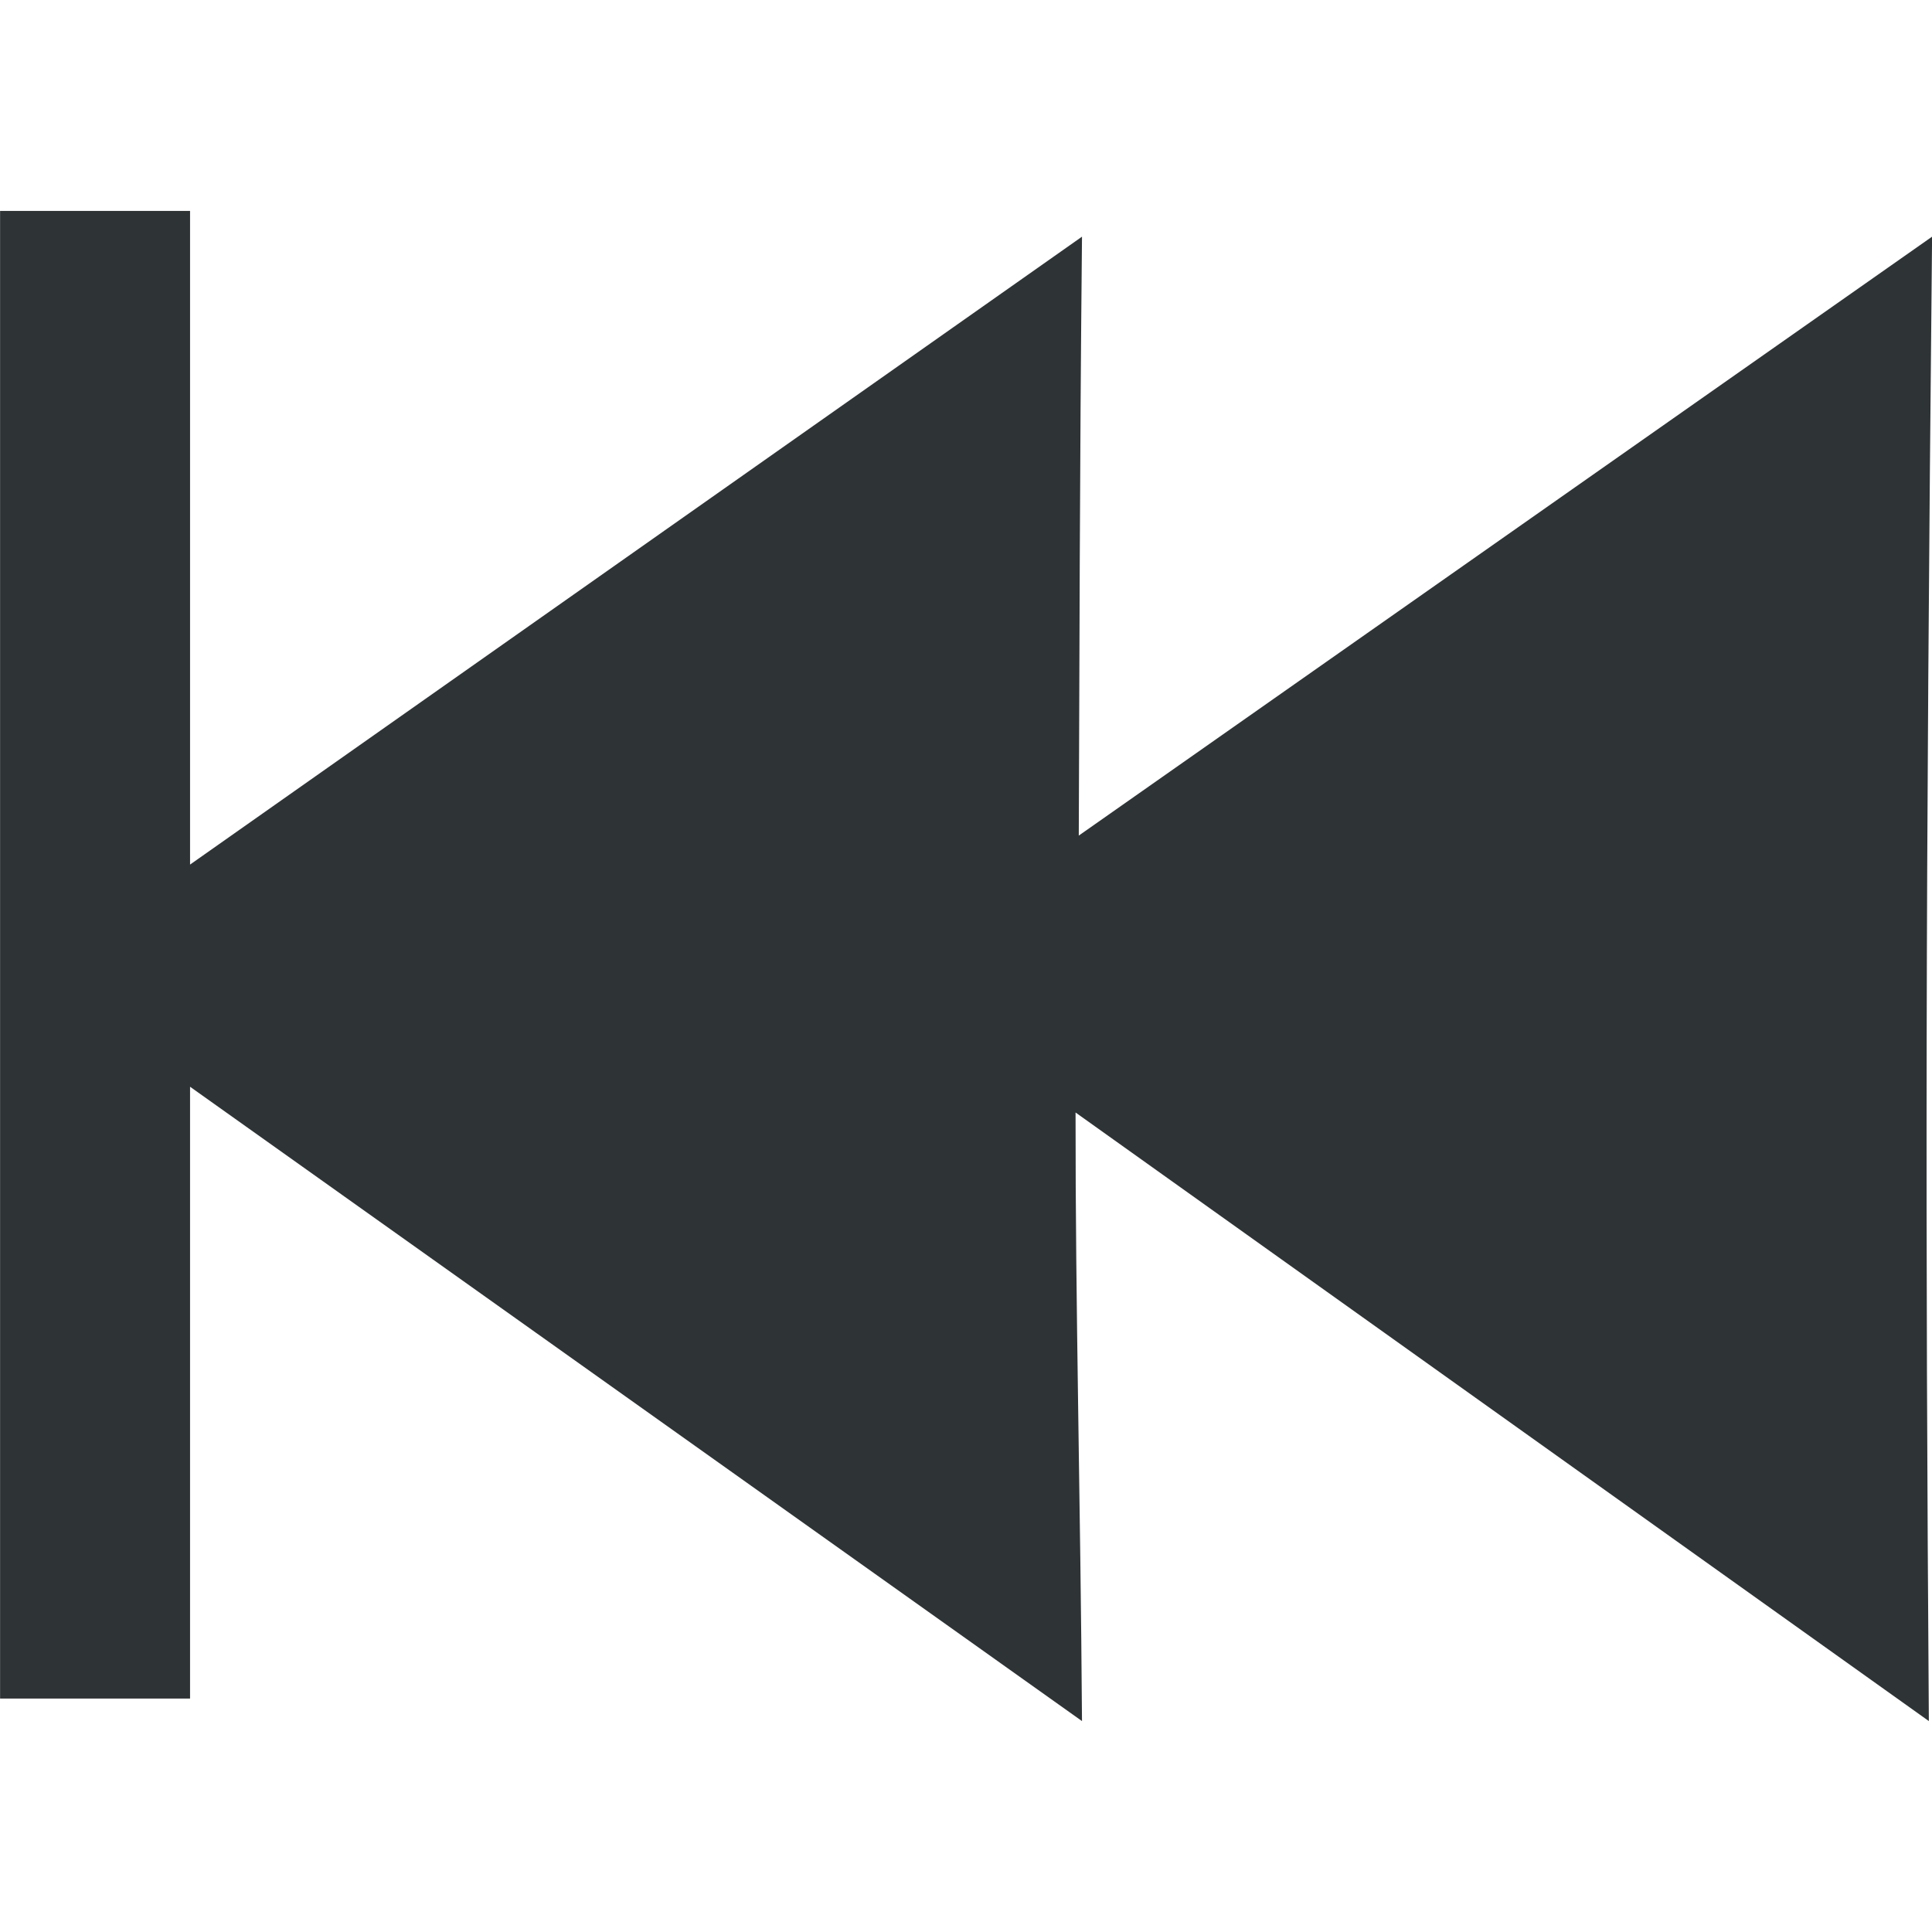 <?xml version="1.0" encoding="UTF-8" standalone="no"?>
<!-- Created with Inkscape (http://www.inkscape.org/) -->

<svg
   xmlns:dc="http://purl.org/dc/elements/1.1/"
   xmlns:cc="http://creativecommons.org/ns#"
   xmlns:rdf="http://www.w3.org/1999/02/22-rdf-syntax-ns#"
   xmlns:svg="http://www.w3.org/2000/svg"
   xmlns="http://www.w3.org/2000/svg"
   xmlns:sodipodi="http://sodipodi.sourceforge.net/DTD/sodipodi-0.dtd"
   xmlns:inkscape="http://www.inkscape.org/namespaces/inkscape"
   width="24"
   height="24"
   id="svg8090"
   version="1.1"
   inkscape:version="0.48.4 r9939"
   sodipodi:docname="fis_tools_canvaswindow.svg">
  <defs
     id="defs8092" />
  <sodipodi:namedview
     id="base"
     pagecolor="#ffffff"
     bordercolor="#666666"
     borderopacity="1.0"
     inkscape:pageopacity="0.0"
     inkscape:pageshadow="2"
     inkscape:zoom="1.1523864"
     inkscape:cx="105.909"
     inkscape:cy="-150.88675"
     inkscape:document-units="px"
     inkscape:current-layer="layer33"
     showgrid="false"
     inkscape:window-width="1440"
     inkscape:window-height="834"
     inkscape:window-x="0"
     inkscape:window-y="27"
     inkscape:window-maximized="1"
     inkscape:showpageshadow="false" />
  <g
     inkscape:label="01 - Seek to Begin"
     inkscape:groupmode="layer"
     id="layer1"
     transform="translate(0,-1028.362)"
     style="display:inline">
    <g
       style="display:inline"
       id="g6535"
       transform="translate(-38.656,459.78)">
      <rect
         y="568.582"
         x="38.656"
         height="24"
         width="24"
         id="rect6517"
         style="fill:none;stroke:none" />
      <g
         transform="translate(-5.139,255.252)"
         id="g8321">
        <path
           inkscape:connector-curvature="0"
           style="fill:#2e3436;fill-opacity:1;stroke:none;display:inline;enable-background:new"
           d="m 46.156,315.95 0,8.12 11.08,-7.8 c -0.031,3.11 -0.03,5.221 -0.04,7.44 l 10.6,-7.44 c -0.083,8.352 -0.083,12.206 -0.04,18.44 L 57.156,327.15 c -0.002,2.453 0.061,4.771 0.08,7.56 l -11.08,-7.88 0,7.6 -2.36,0 0,-18.48 2.36,0 z"
           id="path7458-6-2" />
      </g>
    </g>
  </g>
  <g
     inkscape:groupmode="layer"
     id="layer3"
     inkscape:label="02 - Previous Waypoint">
    <g
       id="g8759"
       transform="translate(-165.313,-620.646)">
      <rect
         y="620.646"
         x="204.767"
         height="24"
         width="24"
         id="rect6519"
         style="fill:none;stroke:none" />
      <g
         id="g8751">
        <path
           sodipodi:type="arc"
           style="fill:#4e9a06;fill-opacity:1;stroke:none"
           id="path8714"
           sodipodi:cx="211.65355"
           sodipodi:cy="632.75684"
           sodipodi:rx="6.9739938"
           sodipodi:ry="6.9739938"
           d="m 218.628,632.757 c 0,3.852 -3.122,6.974 -6.974,6.974 -3.852,0 -6.974,-3.122 -6.974,-6.974 0,-3.852 3.122,-6.974 6.974,-6.974 3.852,0 6.974,3.122 6.974,6.974 z"
           transform="translate(0.087,-0.016)" />
        <g
           id="g8306"
           transform="translate(87.745,306.52)">
          <g
             transform="matrix(1.168,0,0,1.168,-235.249,-497.118)"
             id="g7479-3-4"
             style="fill:#555753;stroke:none;display:inline;enable-background:new">
            <path
               sodipodi:nodetypes="ccccc"
               inkscape:connector-curvature="0"
               style="fill:#2e3436;fill-opacity:1;stroke:none;display:inline"
               d="m 697.974,674.284 c -0.069,6.518 -0.077,9.525 -0.041,14.39 l -8.185,-5.878 0.021,-2.687 z"
               id="path7392-0-4"
               transform="translate(-375.762,23.49)" />
            <path
               sodipodi:nodetypes="ccccccc"
               inkscape:connector-curvature="0"
               style="fill:#eeeeec;fill-opacity:1;stroke:none"
               d="m 67.312,1017.406 c 3.02,0.286 5.403,2.721 5.406,5.813 0.004,3.112 -2.396,5.607 -5.438,5.875 l 0,-5.844 0,-0.031 0.031,-5.813 z"
               transform="matrix(0.856,0,0,0.856,250.404,-171.19)"
               id="path8712" />
          </g>
        </g>
      </g>
    </g>
  </g>
  <g
     inkscape:groupmode="layer"
     id="layer4"
     inkscape:label="03 - Previous Keyframe">
    <g
       style="display:inline"
       id="g6548"
       transform="translate(-23.422,-564.823)">
      <rect
         y="564.823"
         x="102.329"
         height="24"
         width="24"
         id="rect6521"
         style="fill:none;stroke:none" />
      <g
         transform="translate(20.479,252.139)"
         id="g8313">
        <g
           transform="matrix(-1.368,0,0,1.368,1250.974,-608.428)"
           id="g5581"
           style="fill:#555753;stroke:none;display:inline;enable-background:new">
          <g
             style="stroke:none;display:inline"
             id="g5585"
             transform="matrix(-1.28,0,0,1.28,1605.647,-511.394)" />
          <g
             id="g5607"
             style="stroke:none">
            <path
               sodipodi:nodetypes="ccccc"
               inkscape:connector-curvature="0"
               id="path5583"
               d="m 847.019,680.095 -8.601,-5.812 c 0.065,6.525 0.065,9.536 0.031,14.406 l 8.601,-5.906 z"
               style="fill:#2e3436;fill-opacity:1;stroke:none;display:inline" />
            <path
               style="fill:#ce5c00;fill-opacity:1;stroke:none;display:inline;enable-background:new"
               clip-path="none"
               d="m 849.277,690.852 c -2.192,0.01 -3.983,-1.65 -3.987,-3.673 -0.003,-1.661 1.212,-3.039 2.853,-3.492 l -0.022,-10.373 1.019,0 1.019,0 0.006,1.963 2.236,-0.01 0.004,3.468 -2.236,0.01 0.011,4.876 c 1.744,0.383 3.062,1.817 3.066,3.544 0.006,2.024 -1.778,3.687 -3.97,3.692 z"
               id="path5587"
               inkscape:connector-curvature="0"
               sodipodi:nodetypes="sscccccccccsss" />
            <path
               sodipodi:nodetypes="csssc"
               inkscape:connector-curvature="0"
               id="path8716"
               d="m 849.273,688.985 c 0.956,0 1.945,-0.938 1.943,-1.82 -10e-4,-0.882 -0.996,-1.781 -1.951,-1.778 -0.956,0 -1.912,0.905 -1.91,1.787 10e-4,0.882 0.963,1.813 1.919,1.811 z"
               clip-path="none"
               style="fill:#eeeeec;fill-opacity:1;stroke:none;display:inline;enable-background:new" />
          </g>
        </g>
      </g>
    </g>
  </g>
  <g
     inkscape:groupmode="layer"
     id="layer5"
     inkscape:label="04 - Previous Frame">
    <g
       style="display:inline"
       id="g6557"
       transform="translate(-16.014,-566.912)">
      <rect
         style="fill:none;stroke:none"
         id="rect6523"
         width="24"
         height="24"
         x="134.374"
         y="566.912" />
      <g
         transform="translate(-19.874,252.786)"
         id="g8325">
        <path
           id="path5857-5-7"
           d="m 178.248,317.736 c -0.085,7.601 -0.095,11.107 -0.051,16.781 l -10.76,-6.855 c -0.002,2.232 0.032,4.317 0.051,6.855 l -13.24,-8.437 13.265,-8.344 c -0.032,2.831 -0.041,4.774 -0.051,6.793 l 10.786,-6.793 z"
           style="fill:#2e3436;fill-opacity:1;stroke:none;display:inline;enable-background:new"
           inkscape:connector-curvature="0" />
      </g>
    </g>
  </g>
  <g
     inkscape:groupmode="layer"
     id="layer6"
     inkscape:label="05 - Play">
    <g
       style="display:inline"
       id="g6562"
       transform="translate(-10.694,-568.582)">
      <rect
         y="568.582"
         x="168.507"
         height="24"
         width="24"
         id="rect6525"
         style="fill:none;stroke:none" />
      <g
         transform="translate(-24.194,255.259)"
         id="g8329">
        <path
           style="fill:#2e3436;fill-opacity:1;stroke:none;display:inline;enable-background:new"
           d="m 192.701,316.169 24,9.09 -23.929,9.22 c 0.079,-6.189 0.082,-10.019 -0.071,-18.31 z"
           id="path5844-2-5"
           inkscape:connector-curvature="0"
           sodipodi:nodetypes="cccc" />
      </g>
    </g>
  </g>
  <g
     inkscape:groupmode="layer"
     id="layer7"
     inkscape:label="06 - Nex Frame">
    <g
       style="display:inline"
       id="g6567"
       transform="translate(-4.539,-568.165)">
      <rect
         style="fill:none;stroke:none"
         id="rect6527"
         width="24"
         height="24"
         x="201.805"
         y="568.165" />
      <g
         transform="translate(-26.901,254.039)"
         id="g8333">
        <path
           inkscape:connector-curvature="0"
           style="fill:#2e3436;fill-opacity:1;stroke:none;display:inline;enable-background:new"
           d="m 228.706,317.736 c 0.085,7.601 0.095,11.107 0.051,16.781 l 10.76,-6.855 c 0.002,2.232 -0.032,4.317 -0.051,6.855 l 13.24,-8.437 -13.265,-8.344 c 0.032,2.831 0.041,4.774 0.051,6.793 l -10.786,-6.793 z"
           id="path5855-0-4" />
      </g>
    </g>
  </g>
  <g
     inkscape:groupmode="layer"
     id="layer8"
     inkscape:label="07 - Next Waipoint">
    <g
       transform="matrix(-1,0,0,1,465.487,-620.646)"
       id="g8768">
      <rect
         style="fill:none;stroke:none"
         id="rect8770"
         width="24"
         height="24"
         x="204.767"
         y="620.646" />
      <g
         id="g8772">
        <path
           transform="translate(0.087,-0.016)"
           d="m 218.628,632.757 c 0,3.852 -3.122,6.974 -6.974,6.974 -3.852,0 -6.974,-3.122 -6.974,-6.974 0,-3.852 3.122,-6.974 6.974,-6.974 3.852,0 6.974,3.122 6.974,6.974 z"
           sodipodi:ry="6.9739938"
           sodipodi:rx="6.9739938"
           sodipodi:cy="632.75684"
           sodipodi:cx="211.65355"
           id="path8774"
           style="fill:#4e9a06;fill-opacity:1;stroke:none"
           sodipodi:type="arc" />
        <g
           transform="translate(87.745,306.52)"
           id="g8776">
          <g
             style="fill:#555753;stroke:none;display:inline;enable-background:new"
             id="g8778"
             transform="matrix(1.168,0,0,1.168,-235.249,-497.118)">
            <path
               transform="translate(-375.762,23.49)"
               id="path8780"
               d="m 697.974,674.284 c -0.069,6.518 -0.077,9.525 -0.041,14.39 l -8.185,-5.878 0.021,-2.687 z"
               style="fill:#2e3436;fill-opacity:1;stroke:none;display:inline"
               inkscape:connector-curvature="0"
               sodipodi:nodetypes="ccccc" />
            <path
               id="path8782"
               transform="matrix(0.856,0,0,0.856,250.404,-171.19)"
               d="m 67.312,1017.406 c 3.02,0.286 5.403,2.721 5.406,5.813 0.004,3.112 -2.396,5.607 -5.438,5.875 l 0,-5.844 0,-0.031 0.031,-5.813 z"
               style="fill:#eeeeec;fill-opacity:1;stroke:none"
               inkscape:connector-curvature="0"
               sodipodi:nodetypes="ccccccc" />
          </g>
        </g>
      </g>
    </g>
  </g>
  <g
     inkscape:groupmode="layer"
     id="layer9"
     inkscape:label="08 - Next Keyframe">
    <g
       style="display:inline"
       id="g6580"
       transform="translate(-269.237,-529.074)">
      <rect
         style="fill:none;stroke:none"
         id="rect6531"
         width="24"
         height="24"
         x="269.237"
         y="568.582" />
      <g
         transform="translate(-35.989,255.898)"
         id="g8479">
        <g
           id="g5576"
           transform="matrix(1.368,0,0,1.368,-839.897,-608.428)"
           style="fill:#555753;stroke:none;display:inline;enable-background:new">
          <path
             sodipodi:nodetypes="ccccc"
             inkscape:connector-curvature="0"
             id="path3446"
             d="m 847.019,680.095 -8.601,-5.812 c 0.065,6.525 0.065,9.536 0.031,14.406 l 8.601,-5.906 z"
             style="fill:#2e3436;fill-opacity:1;stroke:none;display:inline" />
          <g
             transform="matrix(-1.28,0,0,1.28,1605.647,-511.394)"
             id="g3754"
             style="fill:#ce5c00;stroke:none;display:inline">
            <path
               style="fill:#ce5c00;fill-opacity:1;stroke:none;display:inline"
               clip-path="none"
               d="m 591.083,939.525 c 1.713,0.005 3.112,-1.289 3.116,-2.871 0.002,-1.298 -0.947,-2.375 -2.229,-2.729 l 0.017,-8.106 -0.797,-0.001 -0.797,-10e-4 -0.005,1.534 -1.747,-0.005 -0.003,2.71 1.747,0.005 -0.009,3.811 c -1.363,0.299 -2.393,1.42 -2.396,2.77 -0.005,1.582 1.389,2.881 3.102,2.885 z"
               id="path3666"
               inkscape:connector-curvature="0"
               sodipodi:nodetypes="sscccccccccsss" />
            <path
               sodipodi:nodetypes="csssc"
               inkscape:connector-curvature="0"
               id="path8800"
               d="m 591.086,938.066 c -0.747,-10e-4 -1.52,-0.733 -1.518,-1.423 10e-4,-0.689 0.778,-1.391 1.525,-1.39 0.747,10e-4 1.494,0.707 1.493,1.397 -10e-4,0.689 -0.753,1.417 -1.499,1.415 z"
               clip-path="none"
               style="fill:#eeeeec;fill-opacity:1;stroke:none;display:inline" />
          </g>
        </g>
      </g>
    </g>
  </g>
  <g
     inkscape:groupmode="layer"
     id="layer10"
     inkscape:label="09 - Seek to End">
    <g
       style="display:inline"
       id="g6588"
       transform="translate(-263.082,-529.074)">
      <rect
         y="568.582"
         x="302.535"
         height="24"
         width="24"
         id="rect6533"
         style="fill:none;stroke:none" />
      <g
         transform="translate(-39.095,255.252)"
         id="g8344">
        <path
           inkscape:connector-curvature="0"
           id="path7400-3-2"
           d="m 363.27,315.95 0,8.12 -11.08,-7.8 c 0.031,3.11 0.03,5.221 0.04,7.44 l -10.6,-7.44 c 0.083,8.352 0.083,12.206 0.04,18.44 l 10.6,-7.56 c 0.002,2.453 -0.061,4.771 -0.08,7.56 l 11.08,-7.88 0,7.6 2.36,0 0,-18.48 -2.36,0 z"
           style="fill:#2e3436;fill-opacity:1;stroke:none;display:inline;enable-background:new" />
      </g>
    </g>
  </g>
  <g
     inkscape:groupmode="layer"
     id="layer11"
     inkscape:label="10 - Zoom Out">
    <g
       style="display:inline"
       id="g8235"
       transform="translate(38.633,-235.75)">
      <g
         transform="translate(-162.525,-22.169)"
         id="g10616">
        <rect
           style="fill:none;stroke:none;display:inline"
           id="rect11478"
           width="24"
           height="24"
           x="202.799"
           y="297.427" />
        <g
           style="fill:#204a87;display:inline;enable-background:new"
           id="g3717-2-0"
           transform="matrix(1.234,0,0,1.234,-187.662,-838.486)">
          <path
             style="fill:#2e3436;fill-opacity:1;stroke:none;display:inline"
             d="m 47.938,567.188 c -2.554,0 -5.114,0.958 -7.062,2.906 -3.897,3.897 -3.897,10.228 0,14.125 2.964,2.964 7.334,3.67 10.969,2.125 l 4.812,4.844 3.844,-3.844 -4.406,-4.438 c 2.749,-3.894 2.391,-9.327 -1.094,-12.812 -1.948,-1.948 -4.509,-2.906 -7.062,-2.906 z"
             transform="matrix(0.81,0,0,0.81,286.292,460.944)"
             id="path3719-5-3"
             inkscape:connector-curvature="0"
             sodipodi:nodetypes="sssccccss" />
          <path
             inkscape:connector-curvature="0"
             id="path8802"
             transform="matrix(0.81,0,0,0.81,286.292,460.944)"
             d="m 41.875,575.625 12.156,0 0,3.062 -12.156,0 z"
             style="fill:#eeeeec;fill-opacity:1;stroke:none;display:inline"
             sodipodi:nodetypes="ccccc" />
        </g>
      </g>
    </g>
  </g>
  <g
     inkscape:groupmode="layer"
     id="layer12"
     inkscape:label="11 - Zoom to 100%">
    <g
       style="display:inline"
       id="g8228"
       transform="translate(45.894,-235.75)">
      <g
         id="g6647">
        <rect
           y="275.258"
           x="72.466"
           height="24"
           width="24"
           id="rect11614"
           style="fill:none;stroke:none;display:inline" />
        <g
           style="fill:#204a87;display:inline;enable-background:new"
           transform="matrix(1.234,0,0,1.234,-318.006,-860.656)"
           id="g4739-5-9">
          <path
             id="path3674-2-7"
             transform="matrix(0.81,0,0,0.81,259.783,460.945)"
             d="m 80.656,567.188 c -2.554,0 -5.114,0.958 -7.062,2.906 -3.897,3.897 -3.897,10.228 0,14.125 2.958,2.958 7.307,3.657 10.938,2.125 l 4.844,4.844 3.844,-3.844 -4.406,-4.406 c 2.765,-3.896 2.398,-9.352 -1.094,-12.844 -1.948,-1.948 -4.509,-2.906 -7.062,-2.906 z"
             style="fill:#2e3436;fill-opacity:1;stroke:none;display:inline"
             inkscape:connector-curvature="0"
             sodipodi:nodetypes="sssccccss" />
          <path
             inkscape:connector-curvature="0"
             style="fill:#eeeeec;fill-opacity:1;stroke:none;display:inline"
             d="m 80.719,570.969 2.406,0 0,12.375 -3.062,0 0,-8.719 -2.562,0 0,-1.406 z"
             transform="matrix(0.81,0,0,0.81,259.783,460.945)"
             id="path8804"
             sodipodi:nodetypes="cccccccc" />
        </g>
      </g>
    </g>
  </g>
  <g
     inkscape:groupmode="layer"
     id="layer13"
     inkscape:label="12 - Zoom to Fit"
     style="display:inline">
    <g
       style="display:inline"
       id="g8221"
       transform="translate(51.906,-234.42)">
      <g
         id="g6640">
        <rect
           y="273.928"
           x="105.907"
           height="24"
           width="24"
           id="rect8088"
           style="fill:none;stroke:none;display:inline" />
        <g
           style="fill:#204a87"
           id="g3727-6-7"
           transform="matrix(1.234,0,0,1.234,-284.576,-861.986)">
          <path
             style="fill:#2e3436;fill-opacity:1;stroke:none;display:inline"
             d="m 113.375,567.188 c -2.554,0 -5.114,0.958 -7.062,2.906 -3.897,3.897 -3.897,10.228 0,14.125 2.958,2.958 7.307,3.657 10.938,2.125 l 4.844,4.844 3.844,-3.844 -4.438,-4.438 c 2.749,-3.894 2.392,-9.327 -1.094,-12.812 -1.948,-1.948 -4.478,-2.906 -7.031,-2.906 z"
             transform="matrix(0.81,0,0,0.81,233.274,460.945)"
             id="path6601"
             inkscape:connector-curvature="0"
             sodipodi:nodetypes="sssccccss" />
          <path
             inkscape:connector-curvature="0"
             id="path8806"
             transform="matrix(0.81,0,0,0.81,233.274,460.945)"
             d="m 109.125,573.156 8.312,0 0,8.312 -8.312,0 z"
             style="fill:#eeeeec;fill-opacity:1;stroke:none;display:inline"
             sodipodi:nodetypes="ccccc" />
        </g>
      </g>
    </g>
  </g>
  <g
     inkscape:groupmode="layer"
     id="layer14"
     inkscape:label="13 - Zoom In">
    <g
       style="display:inline"
       id="g8213"
       transform="translate(59.199,-234.42)">
      <g
         id="g6633">
        <rect
           style="fill:none;stroke:none;display:inline"
           id="rect8090"
           width="24"
           height="24"
           x="138.068"
           y="273.928" />
        <g
           style="fill:#204a87"
           transform="matrix(1.234,0,0,1.234,-252.394,-861.986)"
           id="g3737-2-6">
          <path
             style="fill:#2e3436;fill-opacity:1;stroke:none;display:inline"
             d="m 146.062,567.188 c -2.554,0 -5.114,0.958 -7.062,2.906 -3.897,3.897 -3.897,10.228 0,14.125 2.964,2.964 7.334,3.67 10.969,2.125 l 4.812,4.844 3.844,-3.844 -4.406,-4.438 c 2.749,-3.894 2.392,-9.327 -1.094,-12.812 -1.948,-1.948 -4.509,-2.906 -7.062,-2.906 z"
             transform="matrix(0.81,0,0,0.81,206.764,460.945)"
             id="path6615"
             inkscape:connector-curvature="0"
             sodipodi:nodetypes="sssccccss" />
          <path
             inkscape:connector-curvature="0"
             id="path8808"
             transform="matrix(0.81,0,0,0.81,206.764,460.945)"
             d="m 144.562,571.062 3.031,0 0,4.562 4.562,0 0,3.062 -4.562,0 0,4.562 -3.031,0 0,-4.562 -4.562,0 0,-3.062 4.562,0 z"
             style="fill:#eeeeec;fill-opacity:1;stroke:none;display:inline"
             sodipodi:nodetypes="ccccccccccccc" />
        </g>
      </g>
    </g>
  </g>
  <g
     inkscape:groupmode="layer"
     id="layer15"
     inkscape:label="14 - Zoom">
    <g
       style="display:inline"
       id="g8207"
       transform="translate(66.458,-234.42)">
      <rect
         style="fill:none;stroke:none;display:inline"
         id="rect8092"
         width="23.875"
         height="23.875"
         x="170.325"
         y="273.982" />
      <g
         transform="matrix(1.234,0,0,1.234,-220.213,-861.986)"
         id="g4532-4-3"
         style="fill:#204a87">
        <path
           style="fill:#2e3436;fill-opacity:1;stroke:none;display:inline"
           d="m 178.781,567.188 c -2.554,0 -5.114,0.958 -7.062,2.906 -3.897,3.897 -3.897,10.228 0,14.125 2.958,2.958 7.307,3.657 10.938,2.125 l 4.844,4.844 3.844,-3.844 -4.406,-4.406 c 2.765,-3.896 2.398,-9.352 -1.094,-12.844 -1.948,-1.948 -4.509,-2.906 -7.062,-2.906 z"
           transform="matrix(0.81,0,0,0.81,180.255,460.945)"
           id="path4534-7-7"
           inkscape:connector-curvature="0" />
      </g>
    </g>
  </g>
  <g
     inkscape:groupmode="layer"
     id="layer16"
     inkscape:label="15 - Rotate">
    <g
       style="display:inline"
       id="g8201"
       transform="translate(-202.787,-195.383)">
      <g
         id="g8416">
        <g
           id="g3940-5-3"
           transform="matrix(0.741,0.303,-0.303,0.741,299.542,-280.421)"
           style="fill:#204a87;stroke:#555753;display:inline">
          <g
             id="g6629">
            <rect
               y="274.461"
               x="202.85"
               height="23.875"
               width="23.875"
               id="rect8094"
               style="fill:none;stroke:none;display:inline"
               transform="matrix(1.156,-0.473,0.473,1.156,-213.521,466.027)" />
            <path
               id="path3930-6-8"
               transform="matrix(1.156,-0.473,0.473,1.156,-350.327,125.532)"
               d="m 222.906,568.938 -4,0.188 0.125,2.406 c -0.332,-0.217 -0.678,-0.443 -1.031,-0.625 -5.283,-2.724 -11.839,-0.627 -14.562,4.656 -2.724,5.283 -0.627,11.808 4.656,14.531 5.283,2.724 11.839,0.658 14.562,-4.625 l -3.562,-1.812 c -1.733,3.361 -5.795,4.639 -9.156,2.906 -3.351,-1.728 -4.647,-5.801 -2.938,-9.156 l 0,-0.031 c 1.733,-3.361 5.826,-4.639 9.188,-2.906 0.324,0.167 0.615,0.378 0.906,0.594 l -3.625,0.344 0.344,4 7.688,-0.75 1.906,-0.188 -0.094,-1.906 -0.406,-7.625 z"
               style="font-size:medium;font-style:normal;font-variant:normal;font-weight:normal;font-stretch:normal;text-indent:0;text-align:start;text-decoration:none;line-height:normal;letter-spacing:normal;word-spacing:normal;text-transform:none;direction:ltr;block-progression:tb;writing-mode:lr-tb;text-anchor:start;baseline-shift:baseline;color:#000000;fill:#2e3436;fill-opacity:1;stroke:none;stroke-width:3.707;marker:none;visibility:visible;display:inline;overflow:visible;enable-background:accumulate;font-family:Sans;-inkscape-font-specification:Sans"
               inkscape:connector-curvature="0" />
          </g>
        </g>
      </g>
    </g>
  </g>
  <g
     inkscape:groupmode="layer"
     id="layer17"
     inkscape:label="16 - Render">
    <g
       transform="translate(-452.952,-935.814)"
       style="display:inline"
       id="g4603">
      <rect
         y="1014.83"
         x="492.406"
         height="24"
         width="24"
         id="rect4586"
         style="fill:none;stroke:none" />
      <g
         transform="translate(447.645,341.034)"
         id="g4891">
        <g
           id="g4884">
          <rect
             ry="0.554"
             rx="0.716"
             y="683.852"
             x="46.109"
             height="13.24"
             width="22.183"
             id="rect4603"
             style="fill:#2e3436;fill-rule:evenodd;stroke:none;display:inline" />
          <g
             id="g4878">
            <path
               inkscape:connector-curvature="0"
               style="fill:#2e3436;fill-rule:evenodd;stroke:none;display:inline"
               d="m 542.375,1020.969 c -0.397,0 -0.719,0.255 -0.719,0.562 l 0,3.906 22.188,0 0,-3.906 c 0,-0.307 -0.322,-0.562 -0.719,-0.562 l -20.75,0 z"
               transform="translate(-495.553,-337.126)"
               id="rect4611" />
            <path
               inkscape:connector-curvature="0"
               transform="matrix(1,0,-0.205,0.979,0,0)"
               style="fill:#888a85;fill-rule:evenodd;stroke:none;display:inline"
               d="m 202.905,698.717 4.432,0 0,4.546 -4.432,0 z"
               id="rect4668" />
            <path
               inkscape:connector-curvature="0"
               transform="matrix(1,0,-0.205,0.979,0,0)"
               style="fill:#888a85;fill-rule:evenodd;stroke:none;display:inline"
               d="m 194.372,698.717 4.432,0 0,4.546 -4.432,0 z"
               id="rect4851" />
          </g>
        </g>
        <g
           id="g4872">
          <g
             transform="matrix(0.975,-0.221,0.221,0.975,-149.92,27.086)"
             inkscape:transform-center-y="-4.630526"
             inkscape:transform-center-x="-10.325798"
             id="g4863">
            <path
               style="fill:#2e3436;fill-rule:evenodd;stroke:none;display:inline"
               d="m 542.375,1016.281 c -0.397,0 -0.719,0.256 -0.719,0.563 0,1.115 0,2.229 0,3.344 0,0.307 0.322,0.562 0.719,0.562 l 20.75,0 c 0.397,0 0.719,-0.256 0.719,-0.562 0,-1.115 0,-2.229 0,-3.344 0,-0.307 -0.322,-0.562 -0.719,-0.563 z"
               transform="translate(-495.553,-337.126)"
               id="path4853"
               inkscape:connector-curvature="0"
               sodipodi:nodetypes="sccsscccs" />
            <path
               inkscape:connector-curvature="0"
               id="rect4855"
               d="m -83.76,-698.46 4.432,0 0,4.546 -4.432,0 z"
               inkscape:transform-center-y="-2.2337247"
               inkscape:transform-center-x="-15.191762"
               style="fill:#888a85;fill-rule:evenodd;stroke:none;display:inline"
               transform="matrix(1,0,-0.205,-0.979,0,0)" />
            <path
               inkscape:connector-curvature="0"
               id="rect4858"
               d="m -92.293,-698.46 4.432,0 0,4.546 -4.432,0 z"
               inkscape:transform-center-y="-2.2337247"
               inkscape:transform-center-x="-6.6595047"
               style="fill:#888a85;fill-rule:evenodd;stroke:none;display:inline"
               transform="matrix(1,0,-0.205,-0.979,0,0)" />
          </g>
        </g>
      </g>
    </g>
  </g>
  <g
     inkscape:groupmode="layer"
     id="layer18"
     inkscape:label="17 - Preview">
    <g
       style="display:inline"
       id="g6866"
       transform="translate(4.727,-593.95)">
      <g
         transform="translate(-0.481,-37.024)"
         id="g6817">
        <rect
           style="fill:none;stroke:none"
           id="rect6749"
           width="24"
           height="24"
           x="74.669"
           y="709.989" />
        <g
           id="g3872"
           transform="translate(-326.752,362.746)">
          <g
             id="g3923"
             transform="translate(-211.803,-360.421)">
            <path
               style="fill:#2e3436;fill-rule:evenodd;stroke:none"
               d="m 632.702,722.401 4.413,-1.174 0,7.73 -4.413,-1.009 z"
               id="rect9686"
               inkscape:connector-curvature="0"
               sodipodi:nodetypes="ccccc" />
            <path
               style="fill:#2e3436;fill-rule:evenodd;stroke:none"
               d="m 614.846,719.09 0,12.415 17.022,0 0,-12.415 z"
               id="rect9684"
               inkscape:connector-curvature="0"
               sodipodi:nodetypes="ccccc" />
            <path
               style="fill:#2e3436;fill-opacity:1;stroke:none"
               d="m 629.82,707.818 c -2.877,0 -5.219,2.315 -5.219,5.192 0,2.877 2.342,5.219 5.219,5.219 2.877,0 5.219,-2.342 5.219,-5.219 0,-2.877 -2.342,-5.192 -5.219,-5.192 z"
               id="path3868"
               inkscape:connector-curvature="0"
               sodipodi:nodetypes="sssss" />
            <g
               transform="matrix(0.932,0,0,0.932,42.982,48.608)"
               id="g3906" />
            <g
               transform="matrix(0.755,0,0,0.755,151.514,175.467)"
               id="g3900" />
            <g
               transform="matrix(0.888,0,0,0.888,69.604,80.908)"
               id="g3918" />
            <path
               inkscape:connector-curvature="0"
               id="path4578"
               d="m 618.427,707.818 c -2.877,0 -5.219,2.315 -5.219,5.192 0,2.877 2.342,5.219 5.219,5.219 2.877,0 5.218,-2.342 5.218,-5.219 0,-2.877 -2.342,-5.192 -5.218,-5.192 z"
               style="fill:#2e3436;fill-opacity:1;stroke:none"
               sodipodi:nodetypes="sssss" />
            <path
               inkscape:connector-curvature="0"
               id="path8812"
               d="m 627.291,711.718 c 0.644,0 1.157,0.512 1.157,1.157 0,0.644 -0.512,1.184 -1.157,1.184 -0.644,0 -1.184,-0.539 -1.184,-1.184 0,-0.644 0.539,-1.157 1.184,-1.157 z"
               style="fill:#eeeeec;fill-opacity:1;stroke:none"
               sodipodi:nodetypes="sssss" />
            <path
               style="fill:#eeeeec;fill-opacity:1;stroke:none"
               d="m 615.898,711.718 c 0.644,0 1.157,0.512 1.157,1.157 0,0.644 -0.512,1.184 -1.157,1.184 -0.644,0 -1.184,-0.539 -1.184,-1.184 0,-0.644 0.539,-1.157 1.184,-1.157 z"
               id="path8814"
               inkscape:connector-curvature="0"
               sodipodi:nodetypes="sssss" />
            <path
               inkscape:connector-curvature="0"
               id="path8816"
               d="m 618.284,726.488 c 0.033,-0.004 0.066,-0.004 0.099,0 0.044,-0.007 0.088,-0.007 0.132,0 l 9.288,0 c 0.431,0.084 0.431,0.941 0,1.025 l -9.288,0 c -0.242,0.067 -0.517,-0.117 -0.577,-0.385 -0.06,-0.268 0.104,-0.573 0.346,-0.641 z"
               style="fill:#eeeeec;fill-rule:evenodd;stroke:none"
               sodipodi:nodetypes="ccccccscc" />
            <path
               sodipodi:nodetypes="sssss"
               inkscape:connector-curvature="0"
               id="path8818"
               d="m 618.427,714.247 c 0.644,0 1.157,0.539 1.157,1.184 0,0.644 -0.512,1.157 -1.157,1.157 -0.644,0 -1.157,-0.512 -1.157,-1.157 0,-0.644 0.512,-1.184 1.157,-1.184 z"
               style="fill:#eeeeec;fill-opacity:1;stroke:none" />
            <path
               style="fill:#eeeeec;fill-opacity:1;stroke:none"
               d="m 620.955,711.718 c 0.644,0 1.184,0.512 1.184,1.157 0,0.644 -0.539,1.184 -1.184,1.184 -0.644,0 -1.157,-0.539 -1.157,-1.184 0,-0.644 0.512,-1.157 1.157,-1.157 z"
               id="path8820"
               inkscape:connector-curvature="0"
               sodipodi:nodetypes="sssss" />
            <path
               sodipodi:nodetypes="sssss"
               inkscape:connector-curvature="0"
               id="path8822"
               d="m 618.427,709.19 c 0.644,0 1.157,0.512 1.157,1.157 0,0.644 -0.512,1.157 -1.157,1.157 -0.644,0 -1.157,-0.512 -1.157,-1.157 0,-0.644 0.512,-1.157 1.157,-1.157 z"
               style="fill:#eeeeec;fill-opacity:1;stroke:none" />
            <path
               sodipodi:nodetypes="sssss"
               style="fill:#eeeeec;fill-opacity:1;stroke:none"
               d="m 629.82,714.247 c 0.644,0 1.157,0.539 1.157,1.184 0,0.644 -0.512,1.157 -1.157,1.157 -0.644,0 -1.157,-0.512 -1.157,-1.157 0,-0.644 0.512,-1.184 1.157,-1.184 z"
               id="path8824"
               inkscape:connector-curvature="0" />
            <path
               inkscape:connector-curvature="0"
               id="path8826"
               d="m 632.349,711.718 c 0.644,0 1.184,0.512 1.184,1.157 0,0.644 -0.539,1.184 -1.184,1.184 -0.644,0 -1.157,-0.539 -1.157,-1.184 0,-0.644 0.512,-1.157 1.157,-1.157 z"
               style="fill:#eeeeec;fill-opacity:1;stroke:none"
               sodipodi:nodetypes="sssss" />
            <path
               sodipodi:nodetypes="sssss"
               style="fill:#eeeeec;fill-opacity:1;stroke:none"
               d="m 629.82,709.19 c 0.644,0 1.157,0.512 1.157,1.157 0,0.644 -0.512,1.157 -1.157,1.157 -0.644,0 -1.157,-0.512 -1.157,-1.157 0,-0.644 0.512,-1.157 1.157,-1.157 z"
               id="path8828"
               inkscape:connector-curvature="0" />
            <path
               sodipodi:nodetypes="ccssscsc"
               style="fill:#eeeeec;fill-rule:evenodd;stroke:none"
               d="m 618.35,723.082 c 0.054,-0.011 0.111,-0.011 0.165,0 l 9.288,0 c 0.251,0 0.479,0.253 0.479,0.531 0,0.278 -0.228,0.531 -0.479,0.531 l -9.288,0 c -0.251,0.048 -0.518,-0.162 -0.561,-0.44 -0.043,-0.278 0.145,-0.574 0.396,-0.623 z"
               id="path8830"
               inkscape:connector-curvature="0" />
          </g>
        </g>
      </g>
    </g>
  </g>
  <g
     inkscape:groupmode="layer"
     id="layer19"
     inkscape:label="18 - Animate Mode Off">
    <g
       style="display:inline"
       id="g6734"
       transform="translate(-52.363,-556.047)">
      <rect
         style="fill:none;stroke:none"
         id="rect6662"
         width="24"
         height="24"
         x="170.723"
         y="635.083" />
      <g
         transform="translate(-129.078,293.638)"
         id="g7945">
        <path
           style="fill:#4e9a06;fill-opacity:1;stroke:none;display:inline"
           d="m 40.25,1044.125 c -0.371,0.014 -0.738,0.076 -1.125,0.188 -1.28,0.367 -2.043,1.352 -2.156,2.5 -0.113,1.148 0.396,2.461 1.5,3.531 0.252,0.245 0.481,0.491 0.625,0.687 0.062,0.084 0.096,0.166 0.125,0.219 -0.033,0.019 -0.07,0.04 -0.125,0.062 -0.145,0.058 -0.353,0.092 -0.562,0.125 -1.84,0.285 -3.84,1.677 -5,3.438 -0.611,0.928 -1.005,2.46 -1.188,4.406 -0.065,0.698 -0.088,1.062 -0.031,1.375 0.057,0.313 0.23,0.542 0.469,0.781 0.607,0.605 1.516,0.703 2.375,0.312 1.011,-0.46 1.297,-1.85 0.719,-2.969 -0.132,-0.255 -0.151,-0.655 -0.062,-1.062 0.088,-0.407 0.28,-0.813 0.562,-1.125 0.155,-0.171 0.551,-0.44 0.906,-0.625 0.168,-0.088 0.319,-0.179 0.438,-0.219 -0.002,0.024 0.003,0.036 0,0.062 -0.02,0.187 -0.073,0.446 -0.125,0.719 -0.109,0.576 -0.188,1.379 -0.188,1.844 4.6e-4,0.448 -0.218,1.132 -0.656,2 -0.464,0.919 -0.741,1.699 -0.812,2.406 -0.072,0.708 0.083,1.341 0.406,1.969 l 0.312,0.594 -0.344,0.062 c -1.881,0.282 -2.694,0.53 -3.25,1.063 -0.233,0.224 -0.404,0.44 -0.5,0.656 -0.096,0.216 -0.119,0.457 0,0.656 0.119,0.199 0.337,0.333 0.594,0.438 0.256,0.104 0.572,0.183 0.969,0.25 l 0.469,0.062 -0.031,-0.062 c 1.21,0.157 2.786,0.193 4.406,0.031 0.491,-0.049 0.877,-0.113 1.188,-0.219 0.311,-0.106 0.559,-0.271 0.688,-0.531 0.128,-0.261 0.139,-0.554 0.062,-0.906 -0.076,-0.352 -0.226,-0.767 -0.438,-1.281 -0.584,-1.417 -0.573,-2.774 -0.125,-3.344 0.091,-0.115 0.2,-0.237 0.312,-0.313 0.112,-0.076 0.254,-0.094 0.25,-0.094 -0.007,0 0.032,-0.013 0.125,0.062 0.093,0.075 0.219,0.216 0.344,0.375 0.249,0.318 0.544,0.762 0.812,1.281 0.537,1.038 0.998,2.323 1.125,3.219 0.046,0.329 0.127,0.656 0.188,0.906 0.03,0.125 0.063,0.223 0.094,0.313 0.031,0.09 0.018,0.148 0.125,0.25 0.067,0.064 0.131,0.105 0.188,0.125 0.056,0.02 0.118,0.016 0.188,0.031 0.14,0.031 0.294,0.069 0.5,0.094 0.412,0.05 0.947,0.096 1.531,0.125 1.168,0.058 2.524,0.045 3.438,-0.031 0.826,-0.069 1.239,-0.068 1.531,-0.188 0.146,-0.06 0.266,-0.205 0.312,-0.344 0.046,-0.139 0.031,-0.241 0.031,-0.375 0,-0.366 -0.167,-0.706 -0.438,-1 -0.271,-0.294 -0.646,-0.568 -1.062,-0.781 -0.834,-0.427 -1.858,-0.666 -2.781,-0.531 -0.121,0.018 -0.212,0.034 -0.25,0.031 -0.038,0 -0.034,0 -0.031,0 0.005,0.01 -0.039,-0.143 -0.094,-0.5 -0.207,-1.349 -0.702,-2.865 -1.406,-4.406 l -0.625,-1.375 0.156,-1.844 0.125,-1.312 0.5,0.5 c 0.612,0.596 1.025,1.131 1.25,1.594 0.225,0.462 0.268,0.836 0.156,1.156 -0.15,0.431 -0.149,0.931 -0.031,1.406 0.118,0.475 0.352,0.915 0.688,1.219 0.361,0.325 0.863,0.447 1.344,0.406 0.481,-0.041 0.958,-0.249 1.281,-0.625 0.194,-0.23 0.309,-0.434 0.375,-0.688 0.066,-0.253 0.071,-0.531 0.031,-0.906 -0.147,-1.377 -1.051,-3.824 -1.844,-5.031 -1.286,-1.959 -2.919,-3.054 -5.156,-3.438 -0.419,-0.071 -0.763,-0.145 -0.969,-0.219 -0.048,-0.017 -0.06,-0.016 -0.094,-0.031 0.186,-0.026 0.372,-0.122 0.531,-0.25 0.186,-0.149 0.358,-0.336 0.531,-0.562 0.346,-0.454 0.659,-1.03 0.781,-1.563 0.345,-1.502 -0.201,-2.9 -1.219,-3.781 -0.509,-0.441 -1.149,-0.755 -1.844,-0.906 -0.347,-0.076 -0.723,-0.108 -1.094,-0.094 z"
           transform="translate(269.944,-702.949)"
           id="path5453"
           inkscape:connector-curvature="0" />
      </g>
    </g>
  </g>
  <g
     inkscape:groupmode="layer"
     id="layer20"
     inkscape:label="19 - Animate Mode On">
    <g
       style="display:inline"
       id="g6730"
       transform="translate(-46.642,-556.188)">
      <rect
         y="635.083"
         x="204.456"
         height="24"
         width="24"
         id="rect6664"
         style="fill:none;stroke:none" />
      <path
         style="fill:#a40000;fill-opacity:1;stroke:none;display:inline"
         d="m 77.969,1046.781 c -1.191,0.01 -2.138,0.452 -2.719,1.25 -0.664,0.913 -0.818,2.229 -0.406,3.75 0.156,0.578 0.218,0.889 0.219,1.063 9.1e-4,0.173 -0.04,0.244 -0.188,0.469 -0.099,0.151 -0.198,0.252 -0.25,0.281 -0.052,0.029 -0.043,0.02 -0.094,0 -0.793,-0.312 -1.951,-0.398 -3.156,-0.344 -1.206,0.054 -2.466,0.249 -3.406,0.625 -2.27,0.908 -3.571,1.523 -4.25,2.156 -0.34,0.317 -0.529,0.654 -0.531,1.031 -0.002,0.377 0.161,0.755 0.406,1.156 0.798,1.309 2.866,1.131 3.719,-0.25 0.159,-0.257 0.285,-0.387 0.531,-0.531 0.246,-0.145 0.638,-0.266 1.281,-0.469 0.781,-0.247 1.463,-0.419 1.906,-0.469 0.063,-0.01 0.072,0 0.125,0 -0.034,0.025 -0.055,0.034 -0.094,0.062 -0.214,0.156 -0.485,0.344 -0.781,0.531 -1.037,0.655 -1.787,1.293 -2.25,1.937 -0.463,0.644 -0.632,1.318 -0.469,1.969 0.016,0.063 0.005,0.106 0,0.125 -0.005,0.019 -0.008,0.041 -0.062,0.094 -0.108,0.106 -0.4,0.278 -0.875,0.531 -0.603,0.321 -1.117,0.482 -1.5,0.531 -0.383,0.049 -0.6,-0.013 -0.719,-0.156 -0.246,-0.296 -0.595,-0.42 -0.938,-0.312 -0.342,0.108 -0.663,0.39 -0.969,0.812 -1.152,1.59 -1.228,3.454 -0.156,4.781 0.6,0.743 1.691,0.97 2.625,0.844 0.467,-0.063 0.88,-0.217 1.219,-0.469 0.339,-0.252 0.594,-0.62 0.594,-1.062 0,-0.212 -0.082,-0.437 -0.25,-0.594 -0.168,-0.157 -0.403,-0.274 -0.719,-0.406 l -0.062,-0.031 c 0.278,-0.054 0.688,-0.226 1.156,-0.438 0.468,-0.212 0.99,-0.473 1.469,-0.75 0.467,-0.269 0.915,-0.493 1.25,-0.656 0.168,-0.082 0.309,-0.15 0.406,-0.188 0.029,-0.011 0.043,0.01 0.062,0 0.049,0.043 0.112,0.11 0.188,0.188 0.151,0.156 0.347,0.371 0.531,0.594 0.838,1.008 1.894,1.88 3.25,2.75 0.26,0.167 0.492,0.349 0.656,0.5 0.082,0.076 0.151,0.14 0.188,0.188 0.018,0.024 0.028,0.058 0.031,0.062 0.016,0.154 0.094,0.28 0.188,0.375 0.106,0.107 0.251,0.193 0.406,0.25 0.029,0.011 0.065,-0.01 0.094,0 0.339,0.102 0.691,0.107 1.094,-0.031 0.437,-0.15 0.909,-0.432 1.469,-0.844 1.065,-0.782 1.861,-1.866 2.219,-2.875 0.179,-0.505 0.253,-1.006 0.188,-1.438 -0.065,-0.432 -0.297,-0.822 -0.688,-1.031 -0.359,-0.192 -0.801,-0.113 -1.25,0.156 -0.449,0.269 -0.971,0.731 -1.625,1.438 l -0.844,0.906 -0.281,-0.438 c -0.247,-0.395 -0.685,-1.105 -0.969,-1.594 l -0.438,-0.719 0.406,-0.313 c 0.334,-0.272 0.771,-0.762 1.031,-1.125 l 0.312,-0.437 0.531,0.281 c 0.464,0.242 1.363,0.458 2.156,0.531 l 0,-0.031 c 0.025,0.01 0.239,0.073 0.531,0.125 0.309,0.055 0.65,0.115 0.969,0 0.271,-0.098 0.464,-0.31 0.625,-0.5 0.137,-0.162 0.223,-0.272 0.25,-0.312 0.005,-0.01 0.031,-0.062 0.031,-0.062 0.536,-0.557 0.828,-1.14 0.781,-1.688 -0.048,-0.568 -0.471,-1.038 -1.156,-1.281 -0.357,-0.127 -0.69,0.046 -1,0.25 -0.31,0.204 -0.603,0.485 -0.781,0.719 -0.092,0.121 -0.19,0.138 -0.406,0.062 -0.217,-0.075 -0.504,-0.283 -0.812,-0.688 -0.357,-0.469 -0.346,-1.157 -0.438,-2.156 -0.031,-0.339 -0.04,-0.688 -0.031,-0.938 0.004,-0.125 -0.011,-0.211 0,-0.281 0.003,-0.021 -0.006,-0.046 0,-0.062 0.015,-0.017 0.028,0 0.031,0 0.044,-0.018 0.109,-0.043 0.188,-0.062 0.157,-0.039 0.391,-0.08 0.594,-0.094 0.899,-0.06 1.613,-0.412 2.125,-1.031 0.512,-0.62 0.797,-1.469 0.875,-2.562 0.074,-1.038 -0.108,-1.902 -0.594,-2.531 -0.486,-0.629 -1.261,-1.002 -2.219,-1.094 -0.179,-0.017 -0.361,-0.032 -0.531,-0.031 z"
         transform="translate(144.599,-409.311)"
         id="path5457"
         inkscape:connector-curvature="0" />
    </g>
  </g>
  <g
     inkscape:groupmode="layer"
     id="layer21"
     inkscape:label="20 - Unlock Past Keyframe">
    <g
       style="display:inline"
       id="g4588"
       transform="translate(94.525,-968.954)">
      <rect
         style="fill:none;stroke:none"
         id="rect6654"
         width="24"
         height="24"
         x="102.742"
         y="1047.97" />
      <g
         id="g4531">
        <path
           sodipodi:nodetypes="cccc"
           inkscape:connector-curvature="0"
           id="rect4483"
           transform="translate(12.799,3.674)"
           d="m 94.844,1053.375 -4.75,2.906 4.75,2.938 z"
           style="fill:#204a87;stroke:none" />
        <g
           style="fill:#555753;stroke:#eeeeec;stroke-width:1.938"
           transform="matrix(-1.073,0,0,0.992,262.855,622.368)"
           id="g4589" />
        <g
           id="g4488"
           transform="matrix(-1.073,0,0,0.992,262.855,622.368)"
           style="fill:#555753;stroke:none">
          <path
             style="fill:#2e3436;stroke:none"
             d="m 32.094,474.781 c -1.428,0 -2.594,1.426 -2.594,3.125 l 0,3.625 1.969,0 0,-3.625 c -0.009,-0.442 0.254,-0.75 0.625,-0.75 l 4.188,0 c 0.371,0 0.656,0.308 0.656,0.75 l 0,5.062 -2.312,0 0,9.562 13.156,0 0,-9.562 -8.875,0 0,-5.062 c 0,-1.699 -1.197,-3.125 -2.625,-3.125 l -4.188,0 z"
             transform="matrix(-0.815,0,0,0.882,171.92,11.776)"
             id="path4490"
             inkscape:connector-curvature="0" />
        </g>
        <path
           style="fill:#204a87;stroke:none"
           d="m 109.375,1044.438 -8.75,5.375 0,2.188 7.75,0 0,10.406 -8.344,0 9.344,5.75 0,-5.719 4.438,0 0,-12.281 -4.438,0 z"
           transform="translate(12.799,3.674)"
           id="path8832"
           inkscape:connector-curvature="0"
           sodipodi:nodetypes="cccccccccccc" />
      </g>
    </g>
  </g>
  <g
     inkscape:groupmode="layer"
     id="layer22"
     inkscape:label="21 - Lock Past Keyframe">
    <g
       style="display:inline"
       id="g4596"
       transform="translate(104.058,-969.045)">
      <rect
         y="1048.061"
         x="132.662"
         height="24"
         width="24"
         id="rect6656"
         style="fill:none;stroke:none" />
      <g
         transform="translate(30.428,-26.17)"
         id="g4518">
        <path
           sodipodi:nodetypes="cccc"
           inkscape:connector-curvature="0"
           id="path4492"
           transform="translate(-17.629,29.844)"
           d="M 124.781,1053.438 120,1056.375 l 4.781,2.938 z"
           style="fill:#204a87;stroke:none" />
        <g
           id="g6677"
           inkscape:transform-center-x="9.7289875"
           inkscape:transform-center-y="6.6705311"
           transform="matrix(0.811,0,0,0.811,45.965,560.65)"
           style="stroke:#eeeeec;stroke-width:2.467">
          <g
             transform="translate(-207.325,359.785)"
             id="g8187"
             style="stroke:#eeeeec;stroke-width:2.467">
            <g
               id="g8430"
               style="stroke:#eeeeec;stroke-width:2.467">
              <g
                 transform="matrix(-1.313,0,0,1.214,474.01,-247.14)"
                 id="g10720"
                 style="fill:#555753;stroke:#eeeeec;stroke-width:1.953" />
            </g>
          </g>
        </g>
        <g
           style="fill:#2e3436;stroke:none"
           transform="matrix(0.811,0,0,0.811,45.965,560.65)"
           inkscape:transform-center-y="6.6705311"
           inkscape:transform-center-x="9.7289875"
           id="g4508">
          <g
             style="fill:#2e3436;stroke:none"
             id="g4510"
             transform="translate(-207.325,359.785)">
            <g
               style="fill:#2e3436;stroke:none"
               id="g4512">
              <g
                 style="fill:#2e3436;stroke:none"
                 id="g4514"
                 transform="matrix(-1.313,0,0,1.214,474.01,-247.14)">
                <path
                   sodipodi:nodetypes="ssccccccsss"
                   inkscape:connector-curvature="0"
                   id="path4516"
                   d="m 137.561,431.32 c -1.164,0 -2.113,1.234 -2.14,2.732 l 0,3.657 -1.522,0 0,8.433 10.719,0 0,-8.433 -1.522,0 0,-3.657 c 0,-1.498 -0.959,-2.732 -2.124,-2.732 z"
                   style="fill:#2e3436;stroke:none" />
                <path
                   style="fill:#eeeeec;stroke:none"
                   d="m 137.561,433.385 3.411,0 c 0.303,0 0.525,0.277 0.518,0.667 l 0,3.657 -4.465,0 0,-3.657 c 0,-0.39 0.232,-0.667 0.535,-0.667 z"
                   id="path8846"
                   inkscape:connector-curvature="0"
                   sodipodi:nodetypes="sssccss" />
              </g>
            </g>
          </g>
        </g>
        <path
           style="fill:#204a87;stroke:none"
           d="m 130.688,1049.812 -0.469,0.281 0,2.031 2.656,0 0,-2.312 z"
           transform="translate(-17.629,29.844)"
           id="path8834"
           inkscape:connector-curvature="0"
           sodipodi:nodetypes="cccccc" />
        <path
           sodipodi:nodetypes="ccccccccccccccc"
           inkscape:connector-curvature="0"
           id="path8836"
           transform="translate(-17.629,29.844)"
           d="m 139.312,1044.531 -3.75,2.281 c 0.062,0.063 0.131,0.12 0.188,0.188 0.565,0.671 0.888,1.533 0.906,2.469 l 0,0.031 0,2.625 1.594,0 0,10.219 -8.531,0 9.594,5.906 0,-5.719 4.406,0 0,-12.281 -4.406,0 z"
           style="fill:#204a87;stroke:none" />
      </g>
    </g>
  </g>
  <g
     inkscape:groupmode="layer"
     id="layer23"
     inkscape:label="22 - Lock Furture Keyframe">
    <g
       style="display:inline"
       id="g4610"
       transform="translate(-165.681,-929.537)">
      <rect
         transform="scale(-1,1)"
         style="fill:none;stroke:none"
         id="rect4551"
         width="24"
         height="24"
         x="-189.681"
         y="1048.061" />
      <g
         id="g4563"
         transform="matrix(-1,0,0,1,291.916,-26.17)">
        <path
           style="fill:#204a87;stroke:none"
           d="M 124.781,1053.438 120,1056.375 l 4.781,2.938 z"
           transform="translate(-17.629,29.844)"
           id="path4565"
           inkscape:connector-curvature="0"
           sodipodi:nodetypes="cccc" />
        <g
           style="stroke:#eeeeec;stroke-width:2.467"
           transform="matrix(0.811,0,0,0.811,45.965,560.65)"
           inkscape:transform-center-y="6.6705311"
           inkscape:transform-center-x="9.7289875"
           id="g4567">
          <g
             style="stroke:#eeeeec;stroke-width:2.467"
             id="g4570"
             transform="translate(-207.325,359.785)">
            <g
               style="stroke:#eeeeec;stroke-width:2.467"
               id="g4572">
              <g
                 style="fill:#555753;stroke:#eeeeec;stroke-width:1.953"
                 id="g4574"
                 transform="matrix(-1.313,0,0,1.214,474.01,-247.14)" />
            </g>
          </g>
        </g>
        <g
           id="g4576"
           inkscape:transform-center-x="9.7289875"
           inkscape:transform-center-y="6.6705311"
           transform="matrix(0.811,0,0,0.811,45.965,560.65)"
           style="fill:#2e3436;stroke:none">
          <g
             transform="translate(-207.325,359.785)"
             id="g4578"
             style="fill:#2e3436;stroke:none">
            <g
               id="g4580"
               style="fill:#2e3436;stroke:none">
              <g
                 transform="matrix(-1.313,0,0,1.214,474.01,-247.14)"
                 id="g4583"
                 style="fill:#2e3436;stroke:none">
                <path
                   style="fill:#2e3436;stroke:none"
                   d="m 137.561,431.32 c -1.164,0 -2.113,1.234 -2.14,2.732 l 0,3.657 -1.522,0 0,8.433 10.719,0 0,-8.433 -1.522,0 0,-3.657 c 0,-1.498 -0.959,-2.732 -2.124,-2.732 z"
                   id="path4585"
                   inkscape:connector-curvature="0"
                   sodipodi:nodetypes="ssccccccsss" />
                <path
                   sodipodi:nodetypes="sssccss"
                   inkscape:connector-curvature="0"
                   id="path8844"
                   d="m 137.561,433.385 3.411,0 c 0.303,0 0.525,0.277 0.518,0.667 l 0,3.657 -4.465,0 0,-3.657 c 0,-0.39 0.232,-0.667 0.535,-0.667 z"
                   style="fill:#eeeeec;stroke:none" />
              </g>
            </g>
          </g>
        </g>
        <path
           sodipodi:nodetypes="cccccc"
           inkscape:connector-curvature="0"
           id="path8838"
           transform="translate(-17.629,29.844)"
           d="m 130.688,1049.812 -0.469,0.281 0,2.031 2.656,0 0,-2.312 z"
           style="fill:#204a87;stroke:none" />
        <path
           style="fill:#204a87;stroke:none"
           d="m 139.312,1044.531 -3.75,2.281 c 0.062,0.063 0.131,0.12 0.188,0.188 0.565,0.671 0.888,1.533 0.906,2.469 l 0,0.031 0,2.625 1.594,0 0,10.219 -8.531,0 9.594,5.906 0,-5.719 4.406,0 0,-12.281 -4.406,0 z"
           transform="translate(-17.629,29.844)"
           id="path8840"
           inkscape:connector-curvature="0"
           sodipodi:nodetypes="ccccccccccccccc" />
      </g>
    </g>
  </g>
  <g
     inkscape:groupmode="layer"
     id="layer24"
     inkscape:label="23 - Unlock Furture Keyframe">
    <g
       style="display:inline"
       id="g4624"
       transform="translate(-156.148,-929.446)">
      <rect
         transform="scale(-1,1)"
         y="1047.97"
         x="-219.602"
         height="24"
         width="24"
         id="rect4549"
         style="fill:none;stroke:none" />
      <g
         transform="matrix(-1,0,0,1,322.344,0)"
         id="g4553">
        <path
           style="fill:#204a87;stroke:none"
           d="m 94.844,1053.375 -4.75,2.906 4.75,2.938 z"
           transform="translate(12.799,3.674)"
           id="path4555"
           inkscape:connector-curvature="0"
           sodipodi:nodetypes="cccc" />
        <g
           id="g4557"
           transform="matrix(-1.073,0,0,0.992,262.855,622.368)"
           style="fill:#555753;stroke:#eeeeec;stroke-width:1.938" />
        <g
           style="fill:#555753;stroke:none"
           transform="matrix(-1.073,0,0,0.992,262.855,622.368)"
           id="g4559">
          <path
             inkscape:connector-curvature="0"
             id="path4561"
             transform="matrix(-0.815,0,0,0.882,171.92,11.776)"
             d="m 32.094,474.781 c -1.428,0 -2.594,1.426 -2.594,3.125 l 0,3.625 1.969,0 0,-3.625 c -0.009,-0.442 0.254,-0.75 0.625,-0.75 l 4.188,0 c 0.371,0 0.656,0.308 0.656,0.75 l 0,5.062 -2.312,0 0,9.562 13.156,0 0,-9.562 -8.875,0 0,-5.062 c 0,-1.699 -1.197,-3.125 -2.625,-3.125 l -4.188,0 z"
             style="fill:#2e3436;stroke:none" />
        </g>
        <path
           sodipodi:nodetypes="cccccccccccc"
           inkscape:connector-curvature="0"
           id="path8842"
           transform="translate(12.799,3.674)"
           d="m 109.375,1044.438 -8.75,5.375 0,2.188 7.75,0 0,10.406 -8.344,0 9.344,5.75 0,-5.719 4.438,0 0,-12.281 -4.438,0 z"
           style="fill:#204a87;stroke:none" />
      </g>
    </g>
  </g>
  <g
     inkscape:groupmode="layer"
     id="layer25"
     inkscape:label="24 - Position Handle">
    <g
       style="display:inline"
       id="g6889"
       transform="translate(-28.921,-555.505)">
      <rect
         style="fill:none;stroke:none"
         id="rect6751"
         width="24"
         height="24"
         x="107.828"
         y="674.029" />
      <g
         transform="translate(70.379,437.056)"
         id="g8024">
        <g
           transform="matrix(1.545,0,0,1.545,-625.929,-1249.878)"
           id="g7982-5-3"
           style="fill:#555753;enable-background:new">
          <path
             sodipodi:type="arc"
             style="fill:#d3d7cf;stroke:#2e3436;stroke-width:2.716"
             id="path7972-8-2"
             sodipodi:cx="469.49454"
             sodipodi:cy="1015.0728"
             sodipodi:rx="12.662716"
             sodipodi:ry="6.8183856"
             d="m 482.157,1015.073 c 0,3.766 -5.669,6.818 -12.663,6.818 -6.993,0 -12.663,-3.053 -12.663,-6.818 0,-3.766 5.669,-6.818 12.663,-6.818 6.993,0 12.663,3.053 12.663,6.818 z"
             transform="matrix(0.525,0,0,0.974,190.87,-18.726)" />
          <path
             transform="matrix(0.211,0,0,0.392,337.999,572.032)"
             d="m 482.157,1015.073 c 0,3.766 -5.669,6.818 -12.663,6.818 -6.993,0 -12.663,-3.053 -12.663,-6.818 0,-3.766 5.669,-6.818 12.663,-6.818 6.993,0 12.663,3.053 12.663,6.818 z"
             sodipodi:ry="6.8183856"
             sodipodi:rx="12.662716"
             sodipodi:cy="1015.0728"
             sodipodi:cx="469.49454"
             id="path7974-0-4"
             style="fill:#4e9a06;stroke:#2e3436;stroke-width:3.373"
             sodipodi:type="arc" />
        </g>
      </g>
    </g>
  </g>
  <g
     inkscape:groupmode="layer"
     id="layer26"
     inkscape:label="25 - Vertex Handle">
    <g
       style="display:inline"
       id="g6896"
       transform="translate(-20.962,-555.505)">
      <rect
         y="674.029"
         x="139.322"
         height="24"
         width="24"
         id="rect6753"
         style="fill:none;stroke:none" />
      <g
         transform="translate(66.872,437.056)"
         id="g8018">
        <g
           transform="matrix(1.698,0,0,1.698,-684.867,-1398.115)"
           id="g8002-0-3"
           style="fill:#555753;enable-background:new">
          <path
             style="fill:none;stroke:#2e3436;stroke-width:1.767;stroke-linecap:butt;stroke-linejoin:miter;stroke-opacity:1"
             d="m 482.313,1009.517 c 0,0 6.319,2.106 6.582,6.582 0.263,4.476 3.686,5.792 6.055,6.055"
             id="path7980-7-3"
             inkscape:connector-curvature="0"
             transform="translate(-35.469,-45.625)" />
          <path
             sodipodi:type="arc"
             style="fill:#ce5c00;stroke:#2e3436;stroke-width:2.375"
             id="path7978-4-3"
             sodipodi:cx="469.49454"
             sodipodi:cy="1015.0728"
             sodipodi:rx="12.662716"
             sodipodi:ry="6.8183856"
             d="m 482.157,1015.073 c 0,3.766 -5.669,6.818 -12.663,6.818 -6.993,0 -12.663,-3.053 -12.663,-6.818 0,-3.766 5.669,-6.818 12.663,-6.818 6.993,0 12.663,3.053 12.663,6.818 z"
             transform="matrix(0.273,0,0,0.507,325.022,455.443)" />
        </g>
      </g>
    </g>
  </g>
  <g
     inkscape:groupmode="layer"
     id="layer27"
     inkscape:label="26 - Tangent Handle"
     style="display:inline">
    <g
       style="display:inline"
       id="g6903"
       transform="translate(-13.003,-555.505)">
      <rect
         style="fill:none;stroke:none"
         id="rect6755"
         width="24"
         height="24"
         x="170.816"
         y="674.029" />
      <g
         transform="translate(61.989,438.395)"
         id="g8007">
        <g
           transform="matrix(1.917,0,0,1.917,-785.065,-1613.609)"
           id="g8006-6-5"
           style="fill:#555753;enable-background:new">
          <g
             transform="matrix(0.98,0,0,0.98,44.691,19.77)"
             id="g7986-3-2">
            <path
               style="fill:none;stroke:#2e3436;stroke-width:1.596;stroke-linecap:butt;stroke-linejoin:miter;stroke-opacity:1"
               d="m 439.169,966.734 -8.32,0"
               id="path7992-9-9"
               inkscape:connector-curvature="0" />
            <path
               transform="matrix(0.176,0,0,0.327,357.674,634.843)"
               d="m 482.157,1015.073 c 0,3.766 -5.669,6.818 -12.663,6.818 -6.993,0 -12.663,-3.053 -12.663,-6.818 0,-3.766 5.669,-6.818 12.663,-6.818 6.993,0 12.663,3.053 12.663,6.818 z"
               sodipodi:ry="6.8183856"
               sodipodi:rx="12.662716"
               sodipodi:cy="1015.0728"
               sodipodi:cx="469.49454"
               id="path7990-8-6"
               style="fill:#c4a000;stroke:#2e3436;stroke-width:3.328"
               sodipodi:type="arc" />
          </g>
          <g
             id="g7994-5-2"
             transform="matrix(-0.98,0,0,0.98,900.208,26.953)">
            <path
               inkscape:connector-curvature="0"
               id="path7996-6-2"
               d="m 439.169,966.734 -8.32,0"
               style="fill:none;stroke:#2e3436;stroke-width:1.596;stroke-linecap:butt;stroke-linejoin:miter;stroke-opacity:1" />
            <path
               sodipodi:type="arc"
               style="fill:#c4a000;stroke:#2e3436;stroke-width:3.328"
               id="path7998-2-3"
               sodipodi:cx="469.49454"
               sodipodi:cy="1015.0728"
               sodipodi:rx="12.662716"
               sodipodi:ry="6.8183856"
               d="m 482.157,1015.073 c 0,3.766 -5.669,6.818 -12.663,6.818 -6.993,0 -12.663,-3.053 -12.663,-6.818 0,-3.766 5.669,-6.818 12.663,-6.818 6.993,0 12.663,3.053 12.663,6.818 z"
               transform="matrix(0.176,0,0,0.327,357.674,634.843)" />
          </g>
          <path
             style="fill:none;stroke:#2e3436;stroke-width:0.782;stroke-linecap:butt;stroke-linejoin:miter;stroke-miterlimit:4;stroke-opacity:1;stroke-dasharray:none"
             d="m 469.22,967.351 c 0,0 2.201,0.383 3.669,3.257 1.467,2.874 3.228,3.64 3.228,3.64"
             id="path8000-0-8"
             inkscape:connector-curvature="0" />
        </g>
      </g>
    </g>
  </g>
  <g
     inkscape:groupmode="layer"
     id="layer28"
     inkscape:label="27 - Radius Handle"
     style="display:inline">
    <g
       style="display:inline"
       id="g6915"
       transform="translate(-5.043,-555.505)">
      <rect
         y="674.029"
         x="202.31"
         height="24"
         width="24"
         id="rect6757"
         style="fill:none;stroke:none" />
      <g
         transform="translate(59.758,437.056)"
         id="g8032">
        <g
           style="fill:#555753;enable-background:new"
           id="g5811"
           transform="matrix(1.545,0,0,1.545,-522.302,-1250.013)">
          <path
             inkscape:connector-curvature="0"
             transform="matrix(1.099,0,0,1.099,274.975,-268.993)"
             id="path6617"
             d="m 147.594,1123.094 c -0.644,0 -1.254,0.139 -1.812,0.375 -0.558,0.236 -1.046,0.578 -1.469,1 -0.422,0.422 -0.764,0.91 -1,1.469 -0.236,0.558 -0.375,1.199 -0.375,1.844 0,0.644 0.139,1.254 0.375,1.813 0.236,0.558 0.578,1.046 1,1.469 0.422,0.422 0.91,0.764 1.469,1 0.558,0.236 1.168,0.375 1.812,0.375 0.644,0 1.254,-0.139 1.812,-0.375 0.558,-0.236 1.078,-0.578 1.5,-1 0.422,-0.422 0.764,-0.91 1,-1.469 0.236,-0.558 0.344,-1.168 0.344,-1.813 0,-0.644 -0.108,-1.285 -0.344,-1.844 -0.236,-0.558 -0.578,-1.046 -1,-1.469 -0.422,-0.422 -0.942,-0.764 -1.5,-1 -0.558,-0.236 -1.168,-0.375 -1.812,-0.375 z"
             style="fill:none;stroke:#2e3436;stroke-width:1.767" />
          <path
             sodipodi:type="arc"
             style="fill:#729fcf;stroke:#2e3436;stroke-width:3.011;stroke-miterlimit:4;stroke-dasharray:none"
             id="path5815"
             sodipodi:cx="469.49454"
             sodipodi:cy="1015.0728"
             sodipodi:rx="12.662716"
             sodipodi:ry="6.8183856"
             d="m 482.157,1015.073 c 0,3.766 -5.669,6.818 -12.663,6.818 -6.993,0 -12.663,-3.053 -12.663,-6.818 0,-3.766 5.669,-6.818 12.663,-6.818 6.993,0 12.663,3.053 12.663,6.818 z"
             transform="matrix(0.237,0,0,0.439,330.622,524.181)" />
        </g>
      </g>
    </g>
  </g>
  <g
     inkscape:groupmode="layer"
     id="layer29"
     inkscape:label="28 - Width Handle"
     style="display:inline">
    <g
       style="display:inline"
       id="g6922"
       transform="translate(2.916,-555.505)">
      <rect
         style="fill:none;stroke:none"
         id="rect6759"
         width="24"
         height="24"
         x="233.804"
         y="674.029" />
      <g
         transform="translate(54.62,438.87)"
         id="g8041">
        <g
           style="fill:#555753;enable-background:new"
           id="g6622"
           transform="matrix(1.703,0,0,1.703,-580.911,-1405.396)">
          <path
             sodipodi:nodetypes="cscccccc"
             inkscape:connector-curvature="0"
             id="path6624"
             d="m 446.594,964.594 c 0,0 2.433,0.462 3.544,1.915 1.673,2.191 -0.251,3.922 -0.14,5.815 1.192,4.203 5.047,4.466 9.866,4.957 l 0.156,-1.5 c -3.486,-1.097 -4.795,-3.842 -4.936,-5.728 -0.152,-2.582 -1.243,-4.925 -2.95,-6.075 -2.208,-0.903 -3.878,-1.401 -5.54,0.615 z"
             style="font-size:medium;font-style:normal;font-variant:normal;font-weight:normal;font-stretch:normal;text-indent:0;text-align:start;text-decoration:none;line-height:normal;letter-spacing:normal;word-spacing:normal;text-transform:none;direction:ltr;block-progression:tb;writing-mode:lr-tb;text-anchor:start;baseline-shift:baseline;color:#000000;fill:#2e3436;fill-opacity:1;stroke:none;stroke-width:1.5;marker:none;visibility:visible;display:inline;overflow:visible;enable-background:accumulate;font-family:Sans;-inkscape-font-specification:Sans" />
          <path
             transform="matrix(0.273,0,0,0.507,327.84,453.265)"
             d="m 482.157,1015.073 c 0,3.766 -5.669,6.818 -12.663,6.818 -6.993,0 -12.663,-3.053 -12.663,-6.818 0,-3.766 5.669,-6.818 12.663,-6.818 6.993,0 12.663,3.053 12.663,6.818 z"
             sodipodi:ry="6.8183856"
             sodipodi:rx="12.662716"
             sodipodi:cy="1015.0728"
             sodipodi:cx="469.49454"
             id="path6626"
             style="fill:#ef2929;stroke:#2e3436;stroke-width:2.367"
             sodipodi:type="arc" />
        </g>
      </g>
    </g>
  </g>
  <g
     inkscape:groupmode="layer"
     id="layer30"
     inkscape:label="29 - Angle Handle"
     style="display:inline">
    <g
       style="display:inline"
       id="g6929"
       transform="translate(-265.298,-515.997)">
      <rect
         y="674.029"
         x="265.298"
         height="24"
         width="24"
         id="rect6761"
         style="fill:none;stroke:none" />
      <g
         transform="translate(53.463,436.536)"
         id="g8055">
        <g
           id="g8442">
          <g
             id="g6657"
             transform="matrix(1.618,0,0,1.618,-276.884,-446.397)"
             style="fill:#555753">
            <path
               sodipodi:nodetypes="cc"
               transform="translate(116.078,-697.851)"
               inkscape:connector-curvature="0"
               id="path6650"
               d="m 193.542,1127.188 c 1.802,1.466 2.292,3.646 2.219,5.616"
               style="fill:none;stroke:#555753;stroke-width:1.236;stroke-linecap:butt;stroke-linejoin:miter;stroke-opacity:1" />
            <g
               style="enable-background:new"
               id="g6632"
               transform="translate(-163.401,-540.741)">
              <g
                 inkscape:transform-center-y="-3.7197277"
                 inkscape:transform-center-x="-4.1190102"
                 id="g6634"
                 transform="matrix(0.729,-0.655,0.655,0.729,-478.391,551.608)">
                <path
                   inkscape:transform-center-y="-3.4336146"
                   inkscape:transform-center-x="-3.0139734"
                   inkscape:connector-curvature="0"
                   id="path6636"
                   d="m 438.697,965.719 -11.433,1.146"
                   style="fill:none;stroke:#2e3436;stroke-width:1.892;stroke-linecap:butt;stroke-linejoin:miter;stroke-opacity:1" />
                <path
                   inkscape:transform-center-y="-8.8040195"
                   inkscape:transform-center-x="-7.7322651"
                   sodipodi:type="arc"
                   style="fill:#c4a000;stroke:#2e3436;stroke-width:3.944;stroke-miterlimit:4;stroke-dasharray:none"
                   id="path6638"
                   sodipodi:cx="469.49454"
                   sodipodi:cy="1015.0728"
                   sodipodi:rx="12.662716"
                   sodipodi:ry="6.8183856"
                   d="m 482.157,1015.073 c 0,3.766 -5.669,6.818 -12.663,6.818 -6.993,0 -12.663,-3.053 -12.663,-6.818 0,-3.766 5.669,-6.818 12.663,-6.818 6.993,0 12.663,3.053 12.663,6.818 z"
                   transform="matrix(0.175,-0.018,0.033,0.325,324.924,643.545)" />
                <path
                   inkscape:transform-center-y="0.10614438"
                   inkscape:transform-center-x="-6.1179937"
                   style="fill:none;stroke:#2e3436;stroke-width:0.946;stroke-linecap:butt;stroke-linejoin:miter;stroke-opacity:1"
                   d="m 437.564,975.757 -9.842,-8.838"
                   id="path6648"
                   inkscape:connector-curvature="0" />
              </g>
            </g>
          </g>
        </g>
      </g>
    </g>
  </g>
  <g
     inkscape:groupmode="layer"
     id="layer31"
     inkscape:label="30 - Grid"
     style="display:inline">
    <g
       transform="translate(-204.955,-648.82)"
       id="g9704">
      <rect
         style="fill:none;stroke:none"
         id="rect9706"
         width="24"
         height="24"
         x="244.409"
         y="806.852" />
      <g
         id="g9708"
         transform="translate(-4.2858842e-6,2.6550125e-5)">
        <g
           style="stroke:#2e3436;stroke-width:1.333;stroke-miterlimit:4;stroke-opacity:1;stroke-dasharray:none"
           id="g9710"
           transform="matrix(1.126,0,0,1.126,-35.663,538.584)">
          <g
             transform="matrix(1.698,0,0,1.698,-296.488,-476.55)"
             id="g9712"
             style="fill:#555753;stroke:#2e3436;stroke-width:0.785;stroke-miterlimit:4;stroke-opacity:1;stroke-dasharray:none">
            <rect
               style="fill:none;stroke:#2e3436;stroke-width:0.785;stroke-miterlimit:4;stroke-opacity:1;stroke-dasharray:none;stroke-dashoffset:0"
               id="rect9714"
               width="10.799"
               height="10.799"
               x="322.019"
               y="421.929" />
            <g
               style="stroke:#2e3436;stroke-width:0.771;stroke-miterlimit:4;stroke-opacity:1;stroke-dasharray:none"
               transform="matrix(1.018,0,0,1.018,-5.879,-7.183)"
               id="g9716">
              <path
                 style="fill:none;stroke:#2e3436;stroke-width:0.771;stroke-linecap:butt;stroke-linejoin:miter;stroke-miterlimit:4;stroke-opacity:1;stroke-dasharray:none"
                 d="m 321.934,424.998 11.037,0"
                 id="path9718"
                 inkscape:connector-curvature="0"
                 inkscape:transform-center-x="30.172346"
                 inkscape:transform-center-y="63.45081" />
              <path
                 style="fill:none;stroke:#2e3436;stroke-width:0.771;stroke-linecap:butt;stroke-linejoin:miter;stroke-miterlimit:4;stroke-opacity:1;stroke-dasharray:none"
                 d="m 321.934,428.708 11.037,0"
                 id="path9720"
                 inkscape:connector-curvature="0"
                 inkscape:transform-center-x="30.172346"
                 inkscape:transform-center-y="68.67229" />
            </g>
            <g
               id="g9722"
               transform="matrix(0,1.018,-1.018,0,762.028,94.01)"
               style="stroke:#2e3436;stroke-width:0.771;stroke-miterlimit:4;stroke-opacity:1;stroke-dasharray:none">
              <path
                 inkscape:transform-center-y="63.45081"
                 inkscape:transform-center-x="30.172346"
                 inkscape:connector-curvature="0"
                 id="path9724"
                 d="m 321.934,424.998 11.037,0"
                 style="fill:none;stroke:#2e3436;stroke-width:0.771;stroke-linecap:butt;stroke-linejoin:miter;stroke-miterlimit:4;stroke-opacity:1;stroke-dasharray:none" />
              <path
                 inkscape:transform-center-y="68.67229"
                 inkscape:transform-center-x="30.172346"
                 inkscape:connector-curvature="0"
                 id="path9726"
                 d="m 321.934,428.708 11.037,0"
                 style="fill:none;stroke:#2e3436;stroke-width:0.771;stroke-linecap:butt;stroke-linejoin:miter;stroke-miterlimit:4;stroke-opacity:1;stroke-dasharray:none" />
            </g>
          </g>
        </g>
        <g
           transform="matrix(0.744,0,0,0.744,35.862,635.101)"
           id="g9728">
          <g
             style="fill:#555753"
             transform="matrix(2.054,0,0,2.054,-407.423,-630.644)"
             id="g9730">
            <g
               id="g9732"
               transform="matrix(0.915,0.915,-0.915,0.915,420.263,-278.886)" />
          </g>
        </g>
      </g>
    </g>
  </g>
  <g
     inkscape:groupmode="layer"
     id="layer32"
     inkscape:label="31 - Snap Grid"
     style="display:inline">
    <g
       id="g9684"
       transform="translate(-165.502,-648.82)">
      <rect
         y="806.852"
         x="244.409"
         height="24"
         width="24"
         id="rect9618"
         style="fill:none;stroke:none" />
      <g
         transform="translate(-4.2858842e-6,2.6550125e-5)"
         id="g9666">
        <g
           transform="matrix(1.126,0,0,1.126,-35.663,538.584)"
           id="g9620"
           style="stroke:#2e3436;stroke-width:1.333;stroke-miterlimit:4;stroke-opacity:1;stroke-dasharray:none">
          <g
             style="fill:#555753;stroke:#2e3436;stroke-width:0.785;stroke-miterlimit:4;stroke-opacity:1;stroke-dasharray:none"
             id="g9622"
             transform="matrix(1.698,0,0,1.698,-296.488,-476.55)">
            <rect
               y="421.929"
               x="322.019"
               height="10.799"
               width="10.799"
               id="rect9624"
               style="fill:none;stroke:#2e3436;stroke-width:0.785;stroke-miterlimit:4;stroke-opacity:1;stroke-dasharray:none;stroke-dashoffset:0" />
            <g
               id="g9626"
               transform="matrix(1.018,0,0,1.018,-5.879,-7.183)"
               style="stroke:#2e3436;stroke-width:0.771;stroke-miterlimit:4;stroke-opacity:1;stroke-dasharray:none">
              <path
                 inkscape:transform-center-y="63.45081"
                 inkscape:transform-center-x="30.172346"
                 inkscape:connector-curvature="0"
                 id="path9628"
                 d="m 321.934,424.998 11.037,0"
                 style="fill:none;stroke:#2e3436;stroke-width:0.771;stroke-linecap:butt;stroke-linejoin:miter;stroke-miterlimit:4;stroke-opacity:1;stroke-dasharray:none" />
              <path
                 inkscape:transform-center-y="68.67229"
                 inkscape:transform-center-x="30.172346"
                 inkscape:connector-curvature="0"
                 id="path9630"
                 d="m 321.934,428.708 11.037,0"
                 style="fill:none;stroke:#2e3436;stroke-width:0.771;stroke-linecap:butt;stroke-linejoin:miter;stroke-miterlimit:4;stroke-opacity:1;stroke-dasharray:none" />
            </g>
            <g
               style="stroke:#2e3436;stroke-width:0.771;stroke-miterlimit:4;stroke-opacity:1;stroke-dasharray:none"
               transform="matrix(0,1.018,-1.018,0,762.028,94.01)"
               id="g9632">
              <path
                 style="fill:none;stroke:#2e3436;stroke-width:0.771;stroke-linecap:butt;stroke-linejoin:miter;stroke-miterlimit:4;stroke-opacity:1;stroke-dasharray:none"
                 d="m 321.934,424.998 11.037,0"
                 id="path9634"
                 inkscape:connector-curvature="0"
                 inkscape:transform-center-x="30.172346"
                 inkscape:transform-center-y="63.45081" />
              <path
                 style="fill:none;stroke:#2e3436;stroke-width:0.771;stroke-linecap:butt;stroke-linejoin:miter;stroke-miterlimit:4;stroke-opacity:1;stroke-dasharray:none"
                 d="m 321.934,428.708 11.037,0"
                 id="path9636"
                 inkscape:connector-curvature="0"
                 inkscape:transform-center-x="30.172346"
                 inkscape:transform-center-y="68.67229" />
            </g>
          </g>
        </g>
        <g
           id="g8076"
           transform="matrix(0.744,0,0,0.744,35.862,635.101)">
          <g
             id="g6802"
             transform="matrix(2.054,0,0,2.054,-407.423,-630.644)"
             style="fill:#555753">
            <g
               transform="matrix(0.915,0.915,-0.915,0.915,420.263,-278.886)"
               id="g6783">
              <path
                 style="font-size:medium;font-style:normal;font-variant:normal;font-weight:normal;font-stretch:normal;text-indent:0;text-align:start;text-decoration:none;line-height:normal;letter-spacing:normal;word-spacing:normal;text-transform:none;direction:ltr;block-progression:tb;writing-mode:lr-tb;text-anchor:start;baseline-shift:baseline;color:#000000;fill:#eeeeec;fill-opacity:1;stroke:none;stroke-width:2.636;marker:none;visibility:visible;display:inline;overflow:visible;enable-background:accumulate;font-family:Sans;-inkscape-font-specification:Sans"
                 d="m 340.613,424.496 c -0.74,0.749 -1.213,1.781 -1.213,2.91 l 0.008,0.008 c -0.006,1.216 -0.009,2.432 -0.016,3.648 l 0.509,0.509 1.951,0 0.509,-0.509 c -0.011,-1.219 -0.008,-2.437 -0.008,-3.656 0,-0.687 0.47,-1.179 1.145,-1.179 0.675,0 1.179,0.504 1.179,1.179 -0.004,1.219 10e-4,2.437 0.008,3.656 l 0.508,0.508 1.9,0 0.509,-0.509 c 0,-1.216 0,-2.432 0,-3.648 0,-2.254 -1.846,-4.14 -4.106,-4.14 l -0.017,0 c -1.122,0 -2.132,0.477 -2.867,1.222 z"
                 id="path9645"
                 inkscape:connector-curvature="0"
                 sodipodi:nodetypes="ccccccccsccccccsscc" />
              <path
                 style="font-size:medium;font-style:normal;font-variant:normal;font-weight:normal;font-stretch:normal;text-indent:0;text-align:start;text-decoration:none;line-height:normal;letter-spacing:normal;word-spacing:normal;text-transform:none;direction:ltr;block-progression:tb;writing-mode:lr-tb;text-anchor:start;baseline-shift:baseline;color:#000000;fill:#2e3436;fill-opacity:1;stroke:none;stroke-width:1.933;marker:none;visibility:visible;display:inline;overflow:visible;enable-background:accumulate;font-family:Sans;-inkscape-font-specification:Sans"
                 d="m 343.5,423.781 c -1.977,0 -3.594,1.648 -3.594,3.625 l 0,2.188 1.938,0 0,-2.188 c 0,-0.942 0.714,-1.688 1.656,-1.688 0.942,0 1.688,0.745 1.688,1.688 l 0,2.188 1.906,0 0,-2.188 c 0,-1.977 -1.616,-3.625 -3.594,-3.625 z"
                 id="rect6758"
                 inkscape:connector-curvature="0" />
              <path
                 style="font-size:medium;font-style:normal;font-variant:normal;font-weight:normal;font-stretch:normal;text-indent:0;text-align:start;text-decoration:none;line-height:normal;letter-spacing:normal;word-spacing:normal;text-transform:none;direction:ltr;block-progression:tb;writing-mode:lr-tb;text-anchor:start;baseline-shift:baseline;color:#000000;fill:#204a87;fill-opacity:1;fill-rule:nonzero;stroke:none;stroke-width:1.933;marker:none;visibility:visible;display:inline;overflow:visible;enable-background:accumulate;font-family:Sans;-inkscape-font-specification:Sans"
                 d="m 339.906,429.156 0,1.906 1.938,0 0,-1.906 -1.938,0 z"
                 id="path6768"
                 inkscape:connector-curvature="0" />
              <path
                 style="font-size:medium;font-style:normal;font-variant:normal;font-weight:normal;font-stretch:normal;text-indent:0;text-align:start;text-decoration:none;line-height:normal;letter-spacing:normal;word-spacing:normal;text-transform:none;direction:ltr;block-progression:tb;writing-mode:lr-tb;text-anchor:start;baseline-shift:baseline;color:#000000;fill:#a40000;fill-opacity:1;fill-rule:nonzero;stroke:none;stroke-width:1.933;marker:none;visibility:visible;display:inline;overflow:visible;enable-background:accumulate;font-family:Sans;-inkscape-font-specification:Sans"
                 d="m 345.188,429.156 0,1.906 1.906,0 0,-1.906 -1.906,0 z"
                 id="path6781"
                 inkscape:connector-curvature="0" />
            </g>
          </g>
        </g>
      </g>
    </g>
  </g>
  <g
     inkscape:groupmode="layer"
     id="layer33"
     inkscape:label="32 - Guides"
     style="display:inline">
    <g
       id="g9780"
       transform="translate(-126.048,-648.82)">
      <rect
         y="806.852"
         x="244.409"
         height="24"
         width="24"
         id="rect9782"
         style="fill:none;stroke:none" />
      <g
         transform="translate(-4.2858842e-6,2.6550125e-5)"
         id="g9784">
        <g
           transform="matrix(1.126,0,0,1.126,-35.663,538.584)"
           id="g9786"
           style="stroke:#2e3436;stroke-width:1.333;stroke-miterlimit:4;stroke-opacity:1;stroke-dasharray:none">
          <g
             style="fill:#555753;stroke:#2e3436;stroke-width:0.785;stroke-miterlimit:4;stroke-opacity:1;stroke-dasharray:none"
             id="g9788"
             transform="matrix(1.698,0,0,1.698,-296.488,-476.55)">
            <g
               id="g9792"
               transform="matrix(1.018,0,0,1.018,-5.879,-7.183)"
               style="stroke:#2e3436;stroke-width:0.771;stroke-miterlimit:4;stroke-opacity:1;stroke-dasharray:none">
              <path
                 inkscape:transform-center-y="68.67229"
                 inkscape:transform-center-x="30.172346"
                 inkscape:connector-curvature="0"
                 id="path9796"
                 d="m 321.934,428.708 11.037,0"
                 style="fill:none;stroke:#2e3436;stroke-width:0.771;stroke-linecap:butt;stroke-linejoin:miter;stroke-miterlimit:4;stroke-opacity:1;stroke-dasharray:none" />
            </g>
            <g
               style="stroke:#2e3436;stroke-width:0.771;stroke-miterlimit:4;stroke-opacity:1;stroke-dasharray:none"
               transform="matrix(0,1.018,-1.018,0,762.028,94.01)"
               id="g9798">
              <path
                 style="fill:none;stroke:#2e3436;stroke-width:0.771;stroke-linecap:butt;stroke-linejoin:miter;stroke-miterlimit:4;stroke-opacity:1;stroke-dasharray:none"
                 d="m 321.934,428.708 11.037,0"
                 id="path9802"
                 inkscape:connector-curvature="0"
                 inkscape:transform-center-x="30.172346"
                 inkscape:transform-center-y="68.67229" />
              <path
                 inkscape:transform-center-y="68.67229"
                 inkscape:transform-center-x="30.172346"
                 inkscape:connector-curvature="0"
                 id="path29194"
                 d="m 321.934,426.652 11.037,0"
                 style="fill:none;stroke:#2e3436;stroke-width:0.771;stroke-linecap:butt;stroke-linejoin:miter;stroke-miterlimit:4;stroke-opacity:1;stroke-dasharray:none" />
            </g>
          </g>
        </g>
        <g
           id="g9804"
           transform="matrix(0.744,0,0,0.744,35.862,635.101)">
          <g
             id="g9806"
             transform="matrix(2.054,0,0,2.054,-407.423,-630.644)"
             style="fill:#555753">
            <g
               transform="matrix(0.915,0.915,-0.915,0.915,420.263,-278.886)"
               id="g9808" />
          </g>
        </g>
      </g>
    </g>
  </g>
  <g
     inkscape:groupmode="layer"
     id="layer34"
     inkscape:label="33 - Snap Guides">
    <g
       style="display:inline"
       transform="translate(-86.595,-648.82)"
       id="g9742">
      <rect
         style="fill:none;stroke:none"
         id="rect9744"
         width="24"
         height="24"
         x="244.409"
         y="806.852" />
      <g
         id="g9746"
         transform="translate(-4.2858842e-6,2.6550125e-5)">
        <g
           style="stroke:#2e3436;stroke-width:1.333;stroke-miterlimit:4;stroke-opacity:1;stroke-dasharray:none"
           id="g9748"
           transform="matrix(1.126,0,0,1.126,-35.663,538.584)">
          <g
             transform="matrix(1.698,0,0,1.698,-296.488,-476.55)"
             id="g9750"
             style="fill:#555753;stroke:#2e3436;stroke-width:0.785;stroke-miterlimit:4;stroke-opacity:1;stroke-dasharray:none">
            <g
               style="stroke:#2e3436;stroke-width:0.771;stroke-miterlimit:4;stroke-opacity:1;stroke-dasharray:none"
               transform="matrix(1.018,0,0,1.018,-5.879,-7.183)"
               id="g9754" />
            <g
               id="g9760"
               transform="matrix(0,1.018,-1.018,0,762.028,94.01)"
               style="stroke:#2e3436;stroke-width:0.771;stroke-miterlimit:4;stroke-opacity:1;stroke-dasharray:none">
              <path
                 inkscape:transform-center-y="68.67229"
                 inkscape:transform-center-x="30.172346"
                 inkscape:connector-curvature="0"
                 id="path9764"
                 d="m 321.934,431.104 11.037,0"
                 style="fill:none;stroke:#2e3436;stroke-width:0.771;stroke-linecap:butt;stroke-linejoin:miter;stroke-miterlimit:4;stroke-opacity:1;stroke-dasharray:none" />
            </g>
          </g>
        </g>
        <g
           transform="matrix(0.526,0.526,-0.526,0.526,230.255,533.16)"
           id="g9766">
          <g
             style="fill:#555753"
             transform="matrix(2.054,0,0,2.054,-407.423,-630.644)"
             id="g9768">
            <g
               id="g9770"
               transform="matrix(0.915,0.915,-0.915,0.915,420.263,-278.886)">
              <path
                 inkscape:connector-curvature="0"
                 id="path9774"
                 d="m 343.5,423.781 c -1.977,0 -3.594,1.648 -3.594,3.625 l 0,2.188 1.938,0 0,-2.188 c 0,-0.942 0.714,-1.688 1.656,-1.688 0.942,0 1.688,0.745 1.688,1.688 l 0,2.188 1.906,0 0,-2.188 c 0,-1.977 -1.616,-3.625 -3.594,-3.625 z"
                 style="font-size:medium;font-style:normal;font-variant:normal;font-weight:normal;font-stretch:normal;text-indent:0;text-align:start;text-decoration:none;line-height:normal;letter-spacing:normal;word-spacing:normal;text-transform:none;direction:ltr;block-progression:tb;writing-mode:lr-tb;text-anchor:start;baseline-shift:baseline;color:#000000;fill:#2e3436;fill-opacity:1;stroke:none;stroke-width:1.933;marker:none;visibility:visible;display:inline;overflow:visible;enable-background:accumulate;font-family:Sans;-inkscape-font-specification:Sans" />
              <path
                 inkscape:connector-curvature="0"
                 id="path9776"
                 d="m 339.906,429.156 0,1.906 1.938,0 0,-1.906 -1.938,0 z"
                 style="font-size:medium;font-style:normal;font-variant:normal;font-weight:normal;font-stretch:normal;text-indent:0;text-align:start;text-decoration:none;line-height:normal;letter-spacing:normal;word-spacing:normal;text-transform:none;direction:ltr;block-progression:tb;writing-mode:lr-tb;text-anchor:start;baseline-shift:baseline;color:#000000;fill:#204a87;fill-opacity:1;fill-rule:nonzero;stroke:none;stroke-width:1.933;marker:none;visibility:visible;display:inline;overflow:visible;enable-background:accumulate;font-family:Sans;-inkscape-font-specification:Sans" />
              <path
                 inkscape:connector-curvature="0"
                 id="path9778"
                 d="m 345.188,429.156 0,1.906 1.906,0 0,-1.906 -1.906,0 z"
                 style="font-size:medium;font-style:normal;font-variant:normal;font-weight:normal;font-stretch:normal;text-indent:0;text-align:start;text-decoration:none;line-height:normal;letter-spacing:normal;word-spacing:normal;text-transform:none;direction:ltr;block-progression:tb;writing-mode:lr-tb;text-anchor:start;baseline-shift:baseline;color:#000000;fill:#a40000;fill-opacity:1;fill-rule:nonzero;stroke:none;stroke-width:1.933;marker:none;visibility:visible;display:inline;overflow:visible;enable-background:accumulate;font-family:Sans;-inkscape-font-specification:Sans" />
            </g>
          </g>
        </g>
      </g>
    </g>
  </g>
  <g
     inkscape:groupmode="layer"
     id="layer35"
     inkscape:label="34 - Onion Skin"
     style="display:inline">
    <g
       style="display:inline"
       id="g6962"
       transform="translate(-162.514,-515.997)">
      <rect
         style="fill:none;stroke:none"
         id="rect6767"
         width="24"
         height="24"
         x="359.781"
         y="674.029" />
      <g
         transform="translate(40.592,438.982)"
         id="g8084">
        <path
           style="font-size:medium;font-style:normal;font-variant:normal;font-weight:normal;font-stretch:normal;text-indent:0;text-align:start;text-decoration:none;line-height:normal;letter-spacing:normal;word-spacing:normal;text-transform:none;direction:ltr;block-progression:tb;writing-mode:lr-tb;text-anchor:start;baseline-shift:baseline;color:#000000;fill:#5c3566;fill-opacity:1;fill-rule:nonzero;stroke:none;stroke-width:0.735;marker:none;visibility:visible;display:inline;overflow:visible;enable-background:accumulate;font-family:Sans;-inkscape-font-specification:Sans"
           d="m 464.656,1044.531 c -0.345,0.083 -0.798,0.492 -1.344,1.344 -1.091,1.1 -1.324,0.529 -1.75,2.219 -0.418,1.141 -0.819,-1.747 -0.719,-2.219 0.361,-0.588 -0.368,-0.881 -0.656,-1.312 -0.911,0.823 -1.623,1.856 -1.906,2.812 -0.247,1.059 -0.586,1.734 -0.688,2.812 -1.528,-1.775 -2.297,-1.69 -4.531,-1.156 -1.381,0.307 -1.168,0.113 -2.375,0.781 1.885,0.645 1.28,0.839 3.25,1.188 1.121,0.135 2.097,1.951 1.25,3.188 -1.175,2.577 -1.934,5.713 -0.5,8.344 1.967,3.553 6.543,5.079 10.562,4.563 0.36,0.434 0.899,1.132 1.469,1.125 0.265,-0.235 -0.357,-1.429 0.188,-1.5 0.401,0.22 0.697,0.801 0.906,1.125 0.209,0.324 0.807,0.784 0.781,0.062 -0.025,-0.722 -0.525,-1.817 0.125,-1.625 0.683,0.325 0.797,0.818 1.156,1.219 0.36,0.401 0.837,0.87 0.781,0.031 -0.056,-0.839 -0.281,-1.634 -0.281,-2.437 0.536,-0.236 0.981,1.805 2.469,1.812 0.196,0.067 0.474,-0.112 0.25,-0.625 -0.266,-0.528 -0.762,-1.123 -0.938,-1.562 0.127,-0.043 2.348,0.85 2.344,0.437 0.031,-0.594 -1.494,-1.205 -2.469,-1.469 -0.033,-0.555 0.825,-1.09 0.969,-1.875 1.139,-2.713 -0.072,-5.751 -1.906,-7.906 -1.745,-2.153 -4.33,-3.778 -7.188,-4.156 1.787,-2.764 1.785,-5.468 0.75,-5.219 z"
           transform="translate(-131.41,-809.346)"
           id="path6858"
           inkscape:connector-curvature="0"
           sodipodi:nodetypes="scccccccccccccccccscccccccccccs" />
        <path
           sodipodi:nodetypes="ccscscscscc"
           inkscape:connector-curvature="0"
           id="path9810"
           transform="translate(-131.41,-809.346)"
           d="m 463.469,1050.938 c 0.01,-3e-4 0.021,-3e-4 0.031,0 0.074,-0.01 0.149,0 0.219,0.031 0,0 2.287,0.569 4.375,2.281 2.088,1.712 3.97,4.641 3.094,9.062 -0.008,0.289 -0.311,0.532 -0.595,0.477 -0.284,-0.055 -0.474,-0.394 -0.374,-0.665 0.809,-4.079 -0.853,-6.539 -2.75,-8.094 -1.897,-1.555 -4,-2.094 -4,-2.094 -0.513,-0.016 -0.513,-0.984 0,-1 z"
           style="font-size:medium;font-style:normal;font-variant:normal;font-weight:normal;font-stretch:normal;text-indent:0;text-align:start;text-decoration:none;line-height:normal;letter-spacing:normal;word-spacing:normal;text-transform:none;direction:ltr;block-progression:tb;writing-mode:lr-tb;text-anchor:start;baseline-shift:baseline;color:#000000;fill:#eeeeec;fill-opacity:1;fill-rule:nonzero;stroke:none;stroke-width:0.735;marker:none;visibility:visible;display:inline;overflow:visible;enable-background:accumulate;font-family:Sans;-inkscape-font-specification:Sans" />
        <path
           style="font-size:medium;font-style:normal;font-variant:normal;font-weight:normal;font-stretch:normal;text-indent:0;text-align:start;text-decoration:none;line-height:normal;letter-spacing:normal;word-spacing:normal;text-transform:none;direction:ltr;block-progression:tb;writing-mode:lr-tb;text-anchor:start;baseline-shift:baseline;color:#000000;fill:#eeeeec;fill-opacity:1;fill-rule:nonzero;stroke:none;stroke-width:0.735;marker:none;visibility:visible;display:inline;overflow:visible;enable-background:accumulate;font-family:Sans;-inkscape-font-specification:Sans"
           d="m 461.656,1052.969 c 1.225,0.491 2.517,1.224 3.406,1.937 1.928,1.564 3.912,4.286 3.969,8.719 -0.092,0.543 -0.453,0.817 -0.781,0.812 -4.368,-0.795 -6.458,-3.554 -7.375,-6.031 -0.515,-1.435 -0.704,-2.819 -0.781,-4.281 -0.01,-0.898 0.898,-1.379 1.562,-1.156 z"
           transform="translate(-131.41,-809.346)"
           id="path9812"
           inkscape:connector-curvature="0"
           sodipodi:nodetypes="ccccccc" />
        <path
           sodipodi:nodetypes="csccccsccc"
           inkscape:connector-curvature="0"
           id="path9814"
           transform="translate(-131.41,-809.346)"
           d="m 457.219,1053.968 c 0.316,-0.046 0.626,0.281 0.562,0.594 -0.14,0.864 -0.585,3.176 0.094,5.438 0.679,2.261 2.4,4.478 6.875,5.25 0.289,0.01 0.532,0.311 0.477,0.595 -0.055,0.284 -0.393,0.474 -0.665,0.374 -4.761,-0.821 -6.859,-3.386 -7.625,-5.938 -0.766,-2.551 -0.287,-5.067 -0.156,-5.875 0.026,-0.221 0.217,-0.411 0.438,-0.437 z"
           style="font-size:medium;font-style:normal;font-variant:normal;font-weight:normal;font-stretch:normal;text-indent:0;text-align:start;text-decoration:none;line-height:normal;letter-spacing:normal;word-spacing:normal;text-transform:none;direction:ltr;block-progression:tb;writing-mode:lr-tb;text-anchor:start;baseline-shift:baseline;color:#000000;fill:#eeeeec;fill-opacity:1;fill-rule:nonzero;stroke:none;stroke-width:0.735;marker:none;visibility:visible;display:inline;overflow:visible;enable-background:accumulate;font-family:Sans;-inkscape-font-specification:Sans" />
        <path
           sodipodi:nodetypes="cccccccc"
           inkscape:connector-curvature="0"
           id="path9816"
           transform="translate(-131.41,-809.346)"
           d="m 461.094,1054.062 c 0.009,0.235 0.024,0.597 0.062,1 0.076,0.807 0.239,1.873 0.656,3 0.803,2.168 2.477,4.455 6.188,5.281 -0.132,-3.963 -1.851,-6.268 -3.562,-7.656 -0.877,-0.712 -1.771,-1.182 -2.406,-1.469 -0.318,-0.143 -0.571,-0.245 -0.75,-0.313 -0.224,-0.072 -0.18,0.15 -0.188,0.156 z"
           style="font-size:medium;font-style:normal;font-variant:normal;font-weight:normal;font-stretch:normal;text-indent:0;text-align:start;text-decoration:none;line-height:normal;letter-spacing:normal;word-spacing:normal;text-transform:none;direction:ltr;block-progression:tb;writing-mode:lr-tb;text-anchor:start;baseline-shift:baseline;color:#000000;fill:#5c3566;fill-opacity:1;fill-rule:nonzero;stroke:none;stroke-width:0.735;marker:none;visibility:visible;display:inline;overflow:visible;enable-background:accumulate;font-family:Sans;-inkscape-font-specification:Sans" />
      </g>
    </g>
  </g>
</svg>
